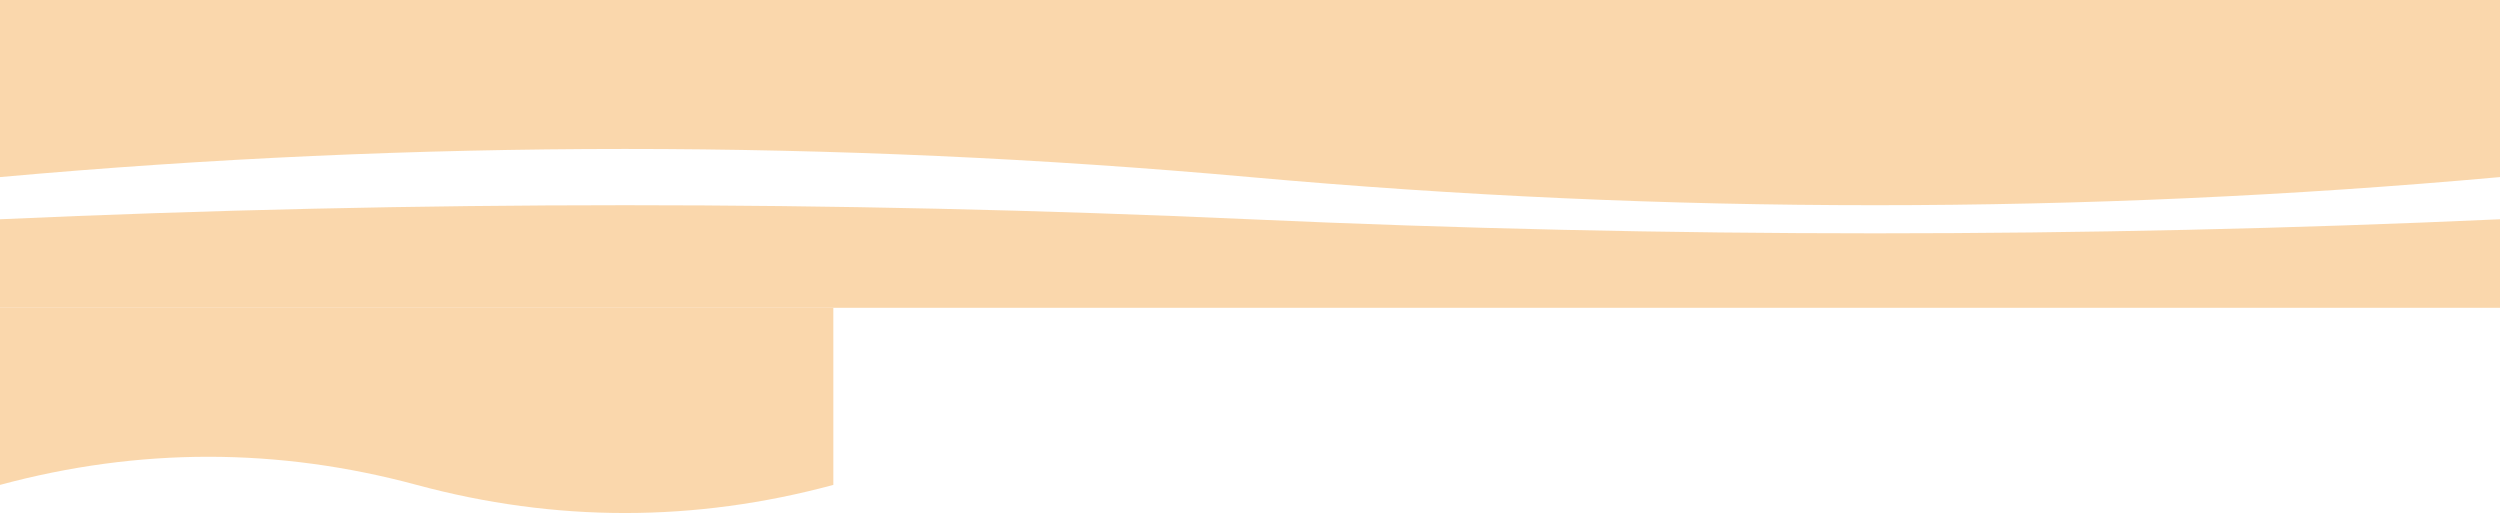 <?xml version="1.0" encoding="UTF-8" standalone="no"?>
<!-- Do not edit this file with editors other than draw.io -->

<svg
   version="1.1"
   width="1200"
   height="246.25"
   viewBox="-0.5 -0.5 1200 246.25"
   content="&lt;mxfile host=&quot;app.diagrams.net&quot; agent=&quot;Mozilla/5.0 (Windows NT 10.0; Win64; x64) AppleWebKit/537.36 (KHTML, like Gecko) Chrome/135.0.0.0 Safari/537.36&quot; version=&quot;26.1.0&quot; scale=&quot;1&quot; border=&quot;0&quot;&gt;   &lt;diagram name=&quot;Page-1&quot; id=&quot;9KYb6MRDNmrD8xtOPBSU&quot;&gt;     &lt;mxGraphModel dx=&quot;1221&quot; dy=&quot;731&quot; grid=&quot;1&quot; gridSize=&quot;10&quot; guides=&quot;1&quot; tooltips=&quot;1&quot; connect=&quot;0&quot; arrows=&quot;0&quot; fold=&quot;1&quot; page=&quot;1&quot; pageScale=&quot;1&quot; pageWidth=&quot;850&quot; pageHeight=&quot;1100&quot; math=&quot;0&quot; shadow=&quot;0&quot;&gt;       &lt;root&gt;         &lt;mxCell id=&quot;0&quot; /&gt;         &lt;mxCell id=&quot;1&quot; parent=&quot;0&quot; /&gt;         &lt;mxCell id=&quot;qBne1JTiR9Es9oDczYFt-137&quot; value=&quot;&quot; style=&quot;group;movable=0;resizable=0;rotatable=0;deletable=0;editable=0;locked=1;connectable=0;&quot; parent=&quot;1&quot; vertex=&quot;1&quot; connectable=&quot;0&quot;&gt;           &lt;mxGeometry x=&quot;1350&quot; y=&quot;160&quot; width=&quot;300&quot; height=&quot;410&quot; as=&quot;geometry&quot; /&gt;         &lt;/mxCell&gt;         &lt;mxCell id=&quot;qBne1JTiR9Es9oDczYFt-177&quot; value=&quot;&quot; style=&quot;rounded=0;whiteSpace=wrap;html=1;strokeColor=none;&quot; parent=&quot;1&quot; vertex=&quot;1&quot;&gt;           &lt;mxGeometry width=&quot;1200&quot; height=&quot;800&quot; as=&quot;geometry&quot; /&gt;         &lt;/mxCell&gt;         &lt;mxCell id=&quot;qBne1JTiR9Es9oDczYFt-181&quot; value=&quot;&quot; style=&quot;group&quot; parent=&quot;1&quot; vertex=&quot;1&quot; connectable=&quot;0&quot;&gt;           &lt;mxGeometry width=&quot;1200&quot; height=&quot;140&quot; as=&quot;geometry&quot; /&gt;         &lt;/mxCell&gt;         &lt;mxCell id=&quot;qBne1JTiR9Es9oDczYFt-180&quot; value=&quot;&quot; style=&quot;shape=document;whiteSpace=wrap;html=1;boundedLbl=1;flipH=1;fillColor=#FFFAF3;strokeColor=none;&quot; parent=&quot;qBne1JTiR9Es9oDczYFt-181&quot; vertex=&quot;1&quot;&gt;           &lt;mxGeometry y=&quot;40&quot; width=&quot;1200&quot; height=&quot;100&quot; as=&quot;geometry&quot; /&gt;         &lt;/mxCell&gt;         &lt;mxCell id=&quot;qBne1JTiR9Es9oDczYFt-179&quot; value=&quot;&quot; style=&quot;shape=document;whiteSpace=wrap;html=1;boundedLbl=1;flipH=1;fillColor=#FFEDD6;strokeColor=none;&quot; parent=&quot;qBne1JTiR9Es9oDczYFt-181&quot; vertex=&quot;1&quot;&gt;           &lt;mxGeometry y=&quot;20&quot; width=&quot;1200&quot; height=&quot;100&quot; as=&quot;geometry&quot; /&gt;         &lt;/mxCell&gt;         &lt;mxCell id=&quot;qBne1JTiR9Es9oDczYFt-178&quot; value=&quot;&quot; style=&quot;shape=document;whiteSpace=wrap;html=1;boundedLbl=1;flipH=1;fillColor=#FAD7AC;strokeColor=none;&quot; parent=&quot;qBne1JTiR9Es9oDczYFt-181&quot; vertex=&quot;1&quot;&gt;           &lt;mxGeometry width=&quot;1200&quot; height=&quot;100&quot; as=&quot;geometry&quot; /&gt;         &lt;/mxCell&gt;         &lt;mxCell id=&quot;qBne1JTiR9Es9oDczYFt-189&quot; value=&quot;&quot; style=&quot;group&quot; parent=&quot;qBne1JTiR9Es9oDczYFt-181&quot; vertex=&quot;1&quot; connectable=&quot;0&quot;&gt;           &lt;mxGeometry width=&quot;1010&quot; height=&quot;80&quot; as=&quot;geometry&quot; /&gt;         &lt;/mxCell&gt;         &lt;mxCell id=&quot;qBne1JTiR9Es9oDczYFt-190&quot; value=&quot;&quot; style=&quot;group;flipH=0;&quot; parent=&quot;qBne1JTiR9Es9oDczYFt-189&quot; vertex=&quot;1&quot; connectable=&quot;0&quot;&gt;           &lt;mxGeometry width=&quot;510&quot; height=&quot;80&quot; as=&quot;geometry&quot; /&gt;         &lt;/mxCell&gt;         &lt;mxCell id=&quot;qBne1JTiR9Es9oDczYFt-191&quot; value=&quot;Toggle View&quot; style=&quot;rounded=0;whiteSpace=wrap;html=1;fillColor=none;strokeColor=none;fontSize=30;align=left;spacing=2;spacingLeft=40;fontFamily=Georgia;&quot; parent=&quot;qBne1JTiR9Es9oDczYFt-190&quot; vertex=&quot;1&quot;&gt;           &lt;mxGeometry width=&quot;230&quot; height=&quot;80&quot; as=&quot;geometry&quot; /&gt;         &lt;/mxCell&gt;         &lt;mxCell id=&quot;qBne1JTiR9Es9oDczYFt-192&quot; value=&quot;Manage Tasks&quot; style=&quot;rounded=0;whiteSpace=wrap;html=1;fillColor=none;strokeColor=none;fontSize=30;align=left;spacing=2;spacingLeft=40;fontFamily=Georgia;&quot; parent=&quot;qBne1JTiR9Es9oDczYFt-190&quot; vertex=&quot;1&quot;&gt;           &lt;mxGeometry x=&quot;230&quot; width=&quot;280&quot; height=&quot;80&quot; as=&quot;geometry&quot; /&gt;         &lt;/mxCell&gt;         &lt;mxCell id=&quot;qBne1JTiR9Es9oDczYFt-193&quot; value=&quot;(logo goes here)&quot; style=&quot;text;html=1;align=center;verticalAlign=middle;whiteSpace=wrap;rounded=0;&quot; parent=&quot;qBne1JTiR9Es9oDczYFt-189&quot; vertex=&quot;1&quot;&gt;           &lt;mxGeometry x=&quot;950&quot; y=&quot;25&quot; width=&quot;60&quot; height=&quot;30&quot; as=&quot;geometry&quot; /&gt;         &lt;/mxCell&gt;         &lt;mxCell id=&quot;qBne1JTiR9Es9oDczYFt-187&quot; value=&quot;&quot; style=&quot;group&quot; parent=&quot;1&quot; vertex=&quot;1&quot; connectable=&quot;0&quot;&gt;           &lt;mxGeometry y=&quot;730&quot; width=&quot;1200&quot; height=&quot;70&quot; as=&quot;geometry&quot; /&gt;         &lt;/mxCell&gt;         &lt;mxCell id=&quot;qBne1JTiR9Es9oDczYFt-183&quot; value=&quot;&quot; style=&quot;shape=document;whiteSpace=wrap;html=1;boundedLbl=1;flipH=0;fillColor=#FFFAF3;strokeColor=none;flipV=1;&quot; parent=&quot;qBne1JTiR9Es9oDczYFt-187&quot; vertex=&quot;1&quot;&gt;           &lt;mxGeometry width=&quot;1200&quot; height=&quot;50&quot; as=&quot;geometry&quot; /&gt;         &lt;/mxCell&gt;         &lt;mxCell id=&quot;qBne1JTiR9Es9oDczYFt-184&quot; value=&quot;&quot; style=&quot;shape=document;whiteSpace=wrap;html=1;boundedLbl=1;flipH=0;fillColor=#FFEDD6;strokeColor=none;flipV=1;&quot; parent=&quot;qBne1JTiR9Es9oDczYFt-187&quot; vertex=&quot;1&quot;&gt;           &lt;mxGeometry y=&quot;10&quot; width=&quot;1200&quot; height=&quot;50&quot; as=&quot;geometry&quot; /&gt;         &lt;/mxCell&gt;         &lt;mxCell id=&quot;qBne1JTiR9Es9oDczYFt-185&quot; value=&quot;&quot; style=&quot;shape=document;whiteSpace=wrap;html=1;boundedLbl=1;flipH=0;fillColor=#FAD7AC;strokeColor=none;flipV=1;&quot; parent=&quot;qBne1JTiR9Es9oDczYFt-187&quot; vertex=&quot;1&quot;&gt;           &lt;mxGeometry y=&quot;20&quot; width=&quot;1200&quot; height=&quot;50&quot; as=&quot;geometry&quot; /&gt;         &lt;/mxCell&gt;         &lt;mxCell id=&quot;qBne1JTiR9Es9oDczYFt-278&quot; value=&quot;&quot; style=&quot;group&quot; parent=&quot;1&quot; connectable=&quot;0&quot; vertex=&quot;1&quot;&gt;           &lt;mxGeometry x=&quot;970&quot; y=&quot;200&quot; width=&quot;108.57&quot; height=&quot;330&quot; as=&quot;geometry&quot; /&gt;         &lt;/mxCell&gt;         &lt;mxCell id=&quot;qBne1JTiR9Es9oDczYFt-307&quot; value=&quot;&quot; style=&quot;verticalLabelPosition=bottom;verticalAlign=top;html=1;shape=mxgraph.basic.rect;fillColor2=none;strokeWidth=1;size=20;indent=5;strokeColor=none;&quot; parent=&quot;1&quot; vertex=&quot;1&quot;&gt;           &lt;mxGeometry x=&quot;1240&quot; width=&quot;400&quot; height=&quot;800&quot; as=&quot;geometry&quot; /&gt;         &lt;/mxCell&gt;         &lt;mxCell id=&quot;qBne1JTiR9Es9oDczYFt-309&quot; value=&quot;&quot; style=&quot;group;movable=1;resizable=1;rotatable=1;deletable=1;editable=1;locked=0;connectable=1;&quot; parent=&quot;1&quot; connectable=&quot;0&quot; vertex=&quot;1&quot;&gt;           &lt;mxGeometry x=&quot;30&quot; y=&quot;150&quot; width=&quot;800&quot; height=&quot;560&quot; as=&quot;geometry&quot; /&gt;         &lt;/mxCell&gt;         &lt;mxCell id=&quot;qBne1JTiR9Es9oDczYFt-198&quot; value=&quot;&quot; style=&quot;rounded=1;whiteSpace=wrap;html=1;perimeterSpacing=0;arcSize=3;strokeColor=#062639;&quot; parent=&quot;qBne1JTiR9Es9oDczYFt-309&quot; vertex=&quot;1&quot;&gt;           &lt;mxGeometry width=&quot;800&quot; height=&quot;560&quot; as=&quot;geometry&quot; /&gt;         &lt;/mxCell&gt;         &lt;mxCell id=&quot;qBne1JTiR9Es9oDczYFt-308&quot; value=&quot;&quot; style=&quot;group&quot; parent=&quot;qBne1JTiR9Es9oDczYFt-309&quot; connectable=&quot;0&quot; vertex=&quot;1&quot;&gt;           &lt;mxGeometry x=&quot;20&quot; y=&quot;20&quot; width=&quot;760.001&quot; height=&quot;520&quot; as=&quot;geometry&quot; /&gt;         &lt;/mxCell&gt;         &lt;mxCell id=&quot;qBne1JTiR9Es9oDczYFt-276&quot; value=&quot;March 2025&quot; style=&quot;rounded=0;whiteSpace=wrap;html=1;fontFamily=Georgia;fontSize=50;fontColor=#062639;strokeColor=none;fillColor=none;&quot; parent=&quot;qBne1JTiR9Es9oDczYFt-308&quot; vertex=&quot;1&quot;&gt;           &lt;mxGeometry width=&quot;760&quot; height=&quot;60&quot; as=&quot;geometry&quot; /&gt;         &lt;/mxCell&gt;         &lt;mxCell id=&quot;qBne1JTiR9Es9oDczYFt-286&quot; value=&quot;&quot; style=&quot;group&quot; parent=&quot;qBne1JTiR9Es9oDczYFt-308&quot; connectable=&quot;0&quot; vertex=&quot;1&quot;&gt;           &lt;mxGeometry y=&quot;80&quot; width=&quot;760&quot; height=&quot;40&quot; as=&quot;geometry&quot; /&gt;         &lt;/mxCell&gt;         &lt;mxCell id=&quot;qBne1JTiR9Es9oDczYFt-283&quot; value=&quot;Sun&quot; style=&quot;rounded=0;whiteSpace=wrap;html=1;strokeColor=none;strokeWidth=1;fillColor=none;fontColor=#062639;fontSize=16;fontFamily=Georgia;&quot; parent=&quot;qBne1JTiR9Es9oDczYFt-286&quot; vertex=&quot;1&quot;&gt;           &lt;mxGeometry width=&quot;108.571&quot; height=&quot;40&quot; as=&quot;geometry&quot; /&gt;         &lt;/mxCell&gt;         &lt;mxCell id=&quot;qBne1JTiR9Es9oDczYFt-279&quot; value=&quot;Mon&quot; style=&quot;rounded=0;whiteSpace=wrap;html=1;strokeColor=none;strokeWidth=1;fillColor=none;fontColor=#062639;fontSize=16;fontFamily=Georgia;&quot; parent=&quot;qBne1JTiR9Es9oDczYFt-286&quot; vertex=&quot;1&quot;&gt;           &lt;mxGeometry x=&quot;108.571&quot; width=&quot;108.571&quot; height=&quot;40&quot; as=&quot;geometry&quot; /&gt;         &lt;/mxCell&gt;         &lt;mxCell id=&quot;qBne1JTiR9Es9oDczYFt-280&quot; value=&quot;Tue&quot; style=&quot;rounded=0;whiteSpace=wrap;html=1;strokeColor=none;strokeWidth=1;fillColor=none;fontColor=#062639;fontSize=16;fontFamily=Georgia;&quot; parent=&quot;qBne1JTiR9Es9oDczYFt-286&quot; vertex=&quot;1&quot;&gt;           &lt;mxGeometry x=&quot;217.143&quot; width=&quot;108.571&quot; height=&quot;40&quot; as=&quot;geometry&quot; /&gt;         &lt;/mxCell&gt;         &lt;mxCell id=&quot;qBne1JTiR9Es9oDczYFt-281&quot; value=&quot;Wed&quot; style=&quot;rounded=0;whiteSpace=wrap;html=1;strokeColor=none;strokeWidth=1;fillColor=none;fontColor=#062639;fontSize=16;fontFamily=Georgia;&quot; parent=&quot;qBne1JTiR9Es9oDczYFt-286&quot; vertex=&quot;1&quot;&gt;           &lt;mxGeometry x=&quot;325.714&quot; width=&quot;108.571&quot; height=&quot;40&quot; as=&quot;geometry&quot; /&gt;         &lt;/mxCell&gt;         &lt;mxCell id=&quot;qBne1JTiR9Es9oDczYFt-282&quot; value=&quot;Sat&quot; style=&quot;rounded=0;whiteSpace=wrap;html=1;strokeColor=none;strokeWidth=1;fillColor=none;fontColor=#062639;fontSize=16;fontFamily=Georgia;&quot; parent=&quot;qBne1JTiR9Es9oDczYFt-286&quot; vertex=&quot;1&quot;&gt;           &lt;mxGeometry x=&quot;651.429&quot; width=&quot;108.571&quot; height=&quot;40&quot; as=&quot;geometry&quot; /&gt;         &lt;/mxCell&gt;         &lt;mxCell id=&quot;qBne1JTiR9Es9oDczYFt-284&quot; value=&quot;Fri&quot; style=&quot;rounded=0;whiteSpace=wrap;html=1;strokeColor=none;strokeWidth=1;fillColor=none;fontColor=#062639;fontSize=16;fontFamily=Georgia;&quot; parent=&quot;qBne1JTiR9Es9oDczYFt-286&quot; vertex=&quot;1&quot;&gt;           &lt;mxGeometry x=&quot;542.857&quot; width=&quot;108.571&quot; height=&quot;40&quot; as=&quot;geometry&quot; /&gt;         &lt;/mxCell&gt;         &lt;mxCell id=&quot;qBne1JTiR9Es9oDczYFt-285&quot; value=&quot;Thu&quot; style=&quot;rounded=0;whiteSpace=wrap;html=1;strokeColor=none;strokeWidth=1;fillColor=none;fontColor=#062639;fontSize=16;fontFamily=Georgia;&quot; parent=&quot;qBne1JTiR9Es9oDczYFt-286&quot; vertex=&quot;1&quot;&gt;           &lt;mxGeometry x=&quot;434.286&quot; width=&quot;108.571&quot; height=&quot;40&quot; as=&quot;geometry&quot; /&gt;         &lt;/mxCell&gt;         &lt;mxCell id=&quot;qBne1JTiR9Es9oDczYFt-287&quot; value=&quot;&amp;amp;lt;&quot; style=&quot;rounded=1;whiteSpace=wrap;html=1;fontSize=40;fontColor=#062639;strokeColor=#708E9F;strokeWidth=1;align=center;verticalAlign=middle;fontFamily=Georgia;fillColor=#F9FDFF;fontStyle=1;spacing=0;&quot; parent=&quot;qBne1JTiR9Es9oDczYFt-308&quot; vertex=&quot;1&quot;&gt;           &lt;mxGeometry width=&quot;108.571&quot; height=&quot;60&quot; as=&quot;geometry&quot; /&gt;         &lt;/mxCell&gt;         &lt;mxCell id=&quot;qBne1JTiR9Es9oDczYFt-289&quot; value=&quot;&amp;amp;gt;&quot; style=&quot;rounded=1;whiteSpace=wrap;html=1;fontSize=40;fontColor=#062639;strokeColor=#708E9F;strokeWidth=1;align=center;verticalAlign=middle;fontFamily=Georgia;fillColor=#F9FDFF;fontStyle=1;spacing=0;&quot; parent=&quot;qBne1JTiR9Es9oDczYFt-308&quot; vertex=&quot;1&quot;&gt;           &lt;mxGeometry x=&quot;651.43&quot; width=&quot;108.571&quot; height=&quot;60&quot; as=&quot;geometry&quot; /&gt;         &lt;/mxCell&gt;         &lt;mxCell id=&quot;qBne1JTiR9Es9oDczYFt-303&quot; value=&quot;&quot; style=&quot;group&quot; parent=&quot;qBne1JTiR9Es9oDczYFt-308&quot; connectable=&quot;0&quot; vertex=&quot;1&quot;&gt;           &lt;mxGeometry y=&quot;120&quot; width=&quot;760&quot; height=&quot;400&quot; as=&quot;geometry&quot; /&gt;         &lt;/mxCell&gt;         &lt;mxCell id=&quot;qBne1JTiR9Es9oDczYFt-274&quot; value=&quot;&quot; style=&quot;group;rounded=0;strokeColor=#708E9F;strokeWidth=1;align=left;verticalAlign=top;spacingLeft=8;spacing=2;fontFamily=Georgia;fontSize=16;fontColor=#062639;fillColor=#F9FDFF;container=0;&quot; parent=&quot;qBne1JTiR9Es9oDczYFt-303&quot; connectable=&quot;0&quot; vertex=&quot;1&quot;&gt;           &lt;mxGeometry width=&quot;760&quot; height=&quot;333.333&quot; as=&quot;geometry&quot; /&gt;         &lt;/mxCell&gt;         &lt;mxCell id=&quot;qBne1JTiR9Es9oDczYFt-296&quot; value=&quot;30&quot; style=&quot;rounded=0;whiteSpace=wrap;html=1;strokeColor=#708E9F;strokeWidth=1;fillColor=#F9FDFF;align=left;verticalAlign=top;spacingLeft=8;spacing=2;fontFamily=Georgia;fontSize=16;fontColor=#062639;&quot; parent=&quot;qBne1JTiR9Es9oDczYFt-303&quot; vertex=&quot;1&quot;&gt;           &lt;mxGeometry y=&quot;333.333&quot; width=&quot;108.571&quot; height=&quot;66.667&quot; as=&quot;geometry&quot; /&gt;         &lt;/mxCell&gt;         &lt;mxCell id=&quot;qBne1JTiR9Es9oDczYFt-297&quot; value=&quot;31&quot; style=&quot;rounded=0;whiteSpace=wrap;html=1;strokeColor=#708E9F;strokeWidth=1;fillColor=#F9FDFF;align=left;verticalAlign=top;spacingLeft=8;spacing=2;fontFamily=Georgia;fontSize=16;fontColor=#062639;&quot; parent=&quot;qBne1JTiR9Es9oDczYFt-303&quot; vertex=&quot;1&quot;&gt;           &lt;mxGeometry x=&quot;108.571&quot; y=&quot;333.333&quot; width=&quot;108.571&quot; height=&quot;66.667&quot; as=&quot;geometry&quot; /&gt;         &lt;/mxCell&gt;         &lt;mxCell id=&quot;qBne1JTiR9Es9oDczYFt-298&quot; value=&quot;1&quot; style=&quot;rounded=0;whiteSpace=wrap;html=1;strokeColor=#708E9F;strokeWidth=1;fillColor=#E3E9ED;align=left;verticalAlign=top;spacingLeft=8;spacing=2;fontFamily=Georgia;fontSize=16;fontColor=#062639;&quot; parent=&quot;qBne1JTiR9Es9oDczYFt-303&quot; vertex=&quot;1&quot;&gt;           &lt;mxGeometry x=&quot;217.143&quot; y=&quot;333.333&quot; width=&quot;108.571&quot; height=&quot;66.667&quot; as=&quot;geometry&quot; /&gt;         &lt;/mxCell&gt;         &lt;mxCell id=&quot;qBne1JTiR9Es9oDczYFt-299&quot; value=&quot;2&quot; style=&quot;rounded=0;whiteSpace=wrap;html=1;strokeColor=#708E9F;strokeWidth=1;fillColor=#E3E9ED;align=left;verticalAlign=top;spacingLeft=8;spacing=2;fontFamily=Georgia;fontSize=16;fontColor=#062639;&quot; parent=&quot;qBne1JTiR9Es9oDczYFt-303&quot; vertex=&quot;1&quot;&gt;           &lt;mxGeometry x=&quot;325.714&quot; y=&quot;333.333&quot; width=&quot;108.571&quot; height=&quot;66.667&quot; as=&quot;geometry&quot; /&gt;         &lt;/mxCell&gt;         &lt;mxCell id=&quot;qBne1JTiR9Es9oDczYFt-300&quot; value=&quot;3&quot; style=&quot;rounded=0;whiteSpace=wrap;html=1;strokeColor=#708E9F;strokeWidth=1;fillColor=#E3E9ED;align=left;verticalAlign=top;spacingLeft=8;spacing=2;fontFamily=Georgia;fontSize=16;fontColor=#062639;&quot; parent=&quot;qBne1JTiR9Es9oDczYFt-303&quot; vertex=&quot;1&quot;&gt;           &lt;mxGeometry x=&quot;434.286&quot; y=&quot;333.333&quot; width=&quot;108.571&quot; height=&quot;66.667&quot; as=&quot;geometry&quot; /&gt;         &lt;/mxCell&gt;         &lt;mxCell id=&quot;qBne1JTiR9Es9oDczYFt-301&quot; value=&quot;4&quot; style=&quot;rounded=0;whiteSpace=wrap;html=1;strokeColor=#708E9F;strokeWidth=1;fillColor=#E3E9ED;align=left;verticalAlign=top;spacingLeft=8;spacing=2;fontFamily=Georgia;fontSize=16;fontColor=#062639;&quot; parent=&quot;qBne1JTiR9Es9oDczYFt-303&quot; vertex=&quot;1&quot;&gt;           &lt;mxGeometry x=&quot;542.857&quot; y=&quot;333.333&quot; width=&quot;108.571&quot; height=&quot;66.667&quot; as=&quot;geometry&quot; /&gt;         &lt;/mxCell&gt;         &lt;mxCell id=&quot;qBne1JTiR9Es9oDczYFt-302&quot; value=&quot;5&quot; style=&quot;rounded=0;whiteSpace=wrap;html=1;strokeColor=#708E9F;strokeWidth=1;fillColor=#E3E9ED;align=left;verticalAlign=top;spacingLeft=8;spacing=2;fontFamily=Georgia;fontSize=16;fontColor=#062639;&quot; parent=&quot;qBne1JTiR9Es9oDczYFt-303&quot; vertex=&quot;1&quot;&gt;           &lt;mxGeometry x=&quot;651.429&quot; y=&quot;333.333&quot; width=&quot;108.571&quot; height=&quot;66.667&quot; as=&quot;geometry&quot; /&gt;         &lt;/mxCell&gt;         &lt;mxCell id=&quot;qBne1JTiR9Es9oDczYFt-237&quot; value=&quot;&quot; style=&quot;group;rounded=0;strokeColor=#708E9F;strokeWidth=1;align=left;verticalAlign=top;spacingLeft=8;spacing=2;fontFamily=Georgia;fontSize=16;fontColor=#062639;fillColor=#F9FDFF;container=0;&quot; parent=&quot;qBne1JTiR9Es9oDczYFt-303&quot; connectable=&quot;0&quot; vertex=&quot;1&quot;&gt;           &lt;mxGeometry width=&quot;108.571&quot; height=&quot;333.333&quot; as=&quot;geometry&quot; /&gt;         &lt;/mxCell&gt;         &lt;mxCell id=&quot;qBne1JTiR9Es9oDczYFt-238&quot; value=&quot;&quot; style=&quot;group;rounded=0;strokeColor=#708E9F;strokeWidth=1;align=left;verticalAlign=top;spacingLeft=8;spacing=2;fontFamily=Georgia;fontSize=16;fontColor=#062639;fillColor=#F9FDFF;container=0;&quot; parent=&quot;qBne1JTiR9Es9oDczYFt-303&quot; connectable=&quot;0&quot; vertex=&quot;1&quot;&gt;           &lt;mxGeometry x=&quot;108.571&quot; width=&quot;108.571&quot; height=&quot;333.333&quot; as=&quot;geometry&quot; /&gt;         &lt;/mxCell&gt;         &lt;mxCell id=&quot;qBne1JTiR9Es9oDczYFt-244&quot; value=&quot;&quot; style=&quot;group;rounded=0;strokeColor=#708E9F;strokeWidth=1;align=left;verticalAlign=top;spacingLeft=8;spacing=2;fontFamily=Georgia;fontSize=16;fontColor=#062639;fillColor=#F9FDFF;container=0;&quot; parent=&quot;qBne1JTiR9Es9oDczYFt-303&quot; connectable=&quot;0&quot; vertex=&quot;1&quot;&gt;           &lt;mxGeometry x=&quot;217.143&quot; width=&quot;108.571&quot; height=&quot;333.333&quot; as=&quot;geometry&quot; /&gt;         &lt;/mxCell&gt;         &lt;mxCell id=&quot;qBne1JTiR9Es9oDczYFt-250&quot; value=&quot;&quot; style=&quot;group;rounded=0;strokeColor=#708E9F;strokeWidth=1;align=left;verticalAlign=top;spacingLeft=8;spacing=2;fontFamily=Georgia;fontSize=16;fontColor=#062639;fillColor=#F9FDFF;container=0;&quot; parent=&quot;qBne1JTiR9Es9oDczYFt-303&quot; connectable=&quot;0&quot; vertex=&quot;1&quot;&gt;           &lt;mxGeometry x=&quot;325.714&quot; width=&quot;108.571&quot; height=&quot;333.333&quot; as=&quot;geometry&quot; /&gt;         &lt;/mxCell&gt;         &lt;mxCell id=&quot;qBne1JTiR9Es9oDczYFt-256&quot; value=&quot;&quot; style=&quot;group;rounded=0;strokeColor=#708E9F;strokeWidth=1;align=left;verticalAlign=top;spacingLeft=8;spacing=2;fontFamily=Georgia;fontSize=16;fontColor=#062639;fillColor=#F9FDFF;container=0;&quot; parent=&quot;qBne1JTiR9Es9oDczYFt-303&quot; connectable=&quot;0&quot; vertex=&quot;1&quot;&gt;           &lt;mxGeometry x=&quot;434.286&quot; width=&quot;108.571&quot; height=&quot;333.333&quot; as=&quot;geometry&quot; /&gt;         &lt;/mxCell&gt;         &lt;mxCell id=&quot;qBne1JTiR9Es9oDczYFt-262&quot; value=&quot;&quot; style=&quot;group;rounded=0;strokeColor=#708E9F;strokeWidth=1;align=left;verticalAlign=top;spacingLeft=8;spacing=2;fontFamily=Georgia;fontSize=16;fontColor=#062639;fillColor=#F9FDFF;container=0;&quot; parent=&quot;qBne1JTiR9Es9oDczYFt-303&quot; connectable=&quot;0&quot; vertex=&quot;1&quot;&gt;           &lt;mxGeometry x=&quot;542.857&quot; width=&quot;108.571&quot; height=&quot;333.333&quot; as=&quot;geometry&quot; /&gt;         &lt;/mxCell&gt;         &lt;mxCell id=&quot;qBne1JTiR9Es9oDczYFt-268&quot; value=&quot;&quot; style=&quot;group;rounded=0;strokeColor=#708E9F;strokeWidth=1;align=left;verticalAlign=top;spacingLeft=8;spacing=2;fontFamily=Georgia;fontSize=16;fontColor=#062639;fillColor=#F9FDFF;container=0;&quot; parent=&quot;qBne1JTiR9Es9oDczYFt-303&quot; connectable=&quot;0&quot; vertex=&quot;1&quot;&gt;           &lt;mxGeometry x=&quot;651.429&quot; width=&quot;108.571&quot; height=&quot;333.333&quot; as=&quot;geometry&quot; /&gt;         &lt;/mxCell&gt;         &lt;mxCell id=&quot;qBne1JTiR9Es9oDczYFt-203&quot; value=&quot;2&quot; style=&quot;rounded=0;whiteSpace=wrap;html=1;strokeColor=#708E9F;strokeWidth=1;fillColor=#F9FDFF;align=left;verticalAlign=top;spacingLeft=8;spacing=2;fontFamily=Georgia;fontSize=16;fontColor=#062639;&quot; parent=&quot;qBne1JTiR9Es9oDczYFt-303&quot; vertex=&quot;1&quot;&gt;           &lt;mxGeometry y=&quot;66.667&quot; width=&quot;108.571&quot; height=&quot;66.667&quot; as=&quot;geometry&quot; /&gt;         &lt;/mxCell&gt;         &lt;mxCell id=&quot;qBne1JTiR9Es9oDczYFt-204&quot; value=&quot;9&quot; style=&quot;rounded=0;whiteSpace=wrap;html=1;strokeColor=#708E9F;strokeWidth=1;fillColor=#F9FDFF;align=left;verticalAlign=top;spacingLeft=8;spacing=2;fontFamily=Georgia;fontSize=16;fontColor=#062639;&quot; parent=&quot;qBne1JTiR9Es9oDczYFt-303&quot; vertex=&quot;1&quot;&gt;           &lt;mxGeometry y=&quot;133.333&quot; width=&quot;108.571&quot; height=&quot;66.667&quot; as=&quot;geometry&quot; /&gt;         &lt;/mxCell&gt;         &lt;mxCell id=&quot;qBne1JTiR9Es9oDczYFt-205&quot; value=&quot;16&quot; style=&quot;rounded=0;whiteSpace=wrap;html=1;strokeColor=#708E9F;strokeWidth=1;fillColor=#F9FDFF;align=left;verticalAlign=top;spacingLeft=8;spacing=2;fontFamily=Georgia;fontSize=16;fontColor=#062639;&quot; parent=&quot;qBne1JTiR9Es9oDczYFt-303&quot; vertex=&quot;1&quot;&gt;           &lt;mxGeometry y=&quot;200&quot; width=&quot;108.571&quot; height=&quot;66.667&quot; as=&quot;geometry&quot; /&gt;         &lt;/mxCell&gt;         &lt;mxCell id=&quot;qBne1JTiR9Es9oDczYFt-206&quot; value=&quot;23&quot; style=&quot;rounded=0;whiteSpace=wrap;html=1;strokeColor=#708E9F;strokeWidth=1;fillColor=#F9FDFF;align=left;verticalAlign=top;spacingLeft=8;spacing=2;fontFamily=Georgia;fontSize=16;fontColor=#062639;&quot; parent=&quot;qBne1JTiR9Es9oDczYFt-303&quot; vertex=&quot;1&quot;&gt;           &lt;mxGeometry y=&quot;266.667&quot; width=&quot;108.571&quot; height=&quot;66.667&quot; as=&quot;geometry&quot; /&gt;         &lt;/mxCell&gt;         &lt;mxCell id=&quot;qBne1JTiR9Es9oDczYFt-202&quot; value=&quot;23&quot; style=&quot;rounded=0;whiteSpace=wrap;html=1;strokeColor=#708E9F;strokeWidth=1;fillColor=#E3E9ED;align=left;verticalAlign=top;spacingLeft=8;spacing=2;fontFamily=Georgia;fontSize=16;fontColor=#062639;&quot; parent=&quot;qBne1JTiR9Es9oDczYFt-303&quot; vertex=&quot;1&quot;&gt;           &lt;mxGeometry width=&quot;108.571&quot; height=&quot;66.667&quot; as=&quot;geometry&quot; /&gt;         &lt;/mxCell&gt;         &lt;mxCell id=&quot;qBne1JTiR9Es9oDczYFt-239&quot; value=&quot;24&quot; style=&quot;rounded=0;whiteSpace=wrap;html=1;strokeColor=#708E9F;strokeWidth=1;fillColor=#E3E9ED;align=left;verticalAlign=top;spacingLeft=8;spacing=2;fontFamily=Georgia;fontSize=16;fontColor=#062639;&quot; parent=&quot;qBne1JTiR9Es9oDczYFt-303&quot; vertex=&quot;1&quot;&gt;           &lt;mxGeometry x=&quot;108.571&quot; width=&quot;108.571&quot; height=&quot;66.667&quot; as=&quot;geometry&quot; /&gt;         &lt;/mxCell&gt;         &lt;mxCell id=&quot;qBne1JTiR9Es9oDczYFt-240&quot; value=&quot;3&quot; style=&quot;rounded=0;whiteSpace=wrap;html=1;strokeColor=#708E9F;strokeWidth=1;fillColor=#F9FDFF;align=left;verticalAlign=top;spacingLeft=8;spacing=2;fontFamily=Georgia;fontSize=16;fontColor=#062639;&quot; parent=&quot;qBne1JTiR9Es9oDczYFt-303&quot; vertex=&quot;1&quot;&gt;           &lt;mxGeometry x=&quot;108.571&quot; y=&quot;66.667&quot; width=&quot;108.571&quot; height=&quot;66.667&quot; as=&quot;geometry&quot; /&gt;         &lt;/mxCell&gt;         &lt;mxCell id=&quot;qBne1JTiR9Es9oDczYFt-242&quot; value=&quot;17&quot; style=&quot;rounded=0;whiteSpace=wrap;html=1;strokeColor=#708E9F;strokeWidth=1;fillColor=#F9FDFF;align=left;verticalAlign=top;spacingLeft=8;spacing=2;fontFamily=Georgia;fontSize=16;fontColor=#062639;&quot; parent=&quot;qBne1JTiR9Es9oDczYFt-303&quot; vertex=&quot;1&quot;&gt;           &lt;mxGeometry x=&quot;108.571&quot; y=&quot;200&quot; width=&quot;108.571&quot; height=&quot;66.667&quot; as=&quot;geometry&quot; /&gt;         &lt;/mxCell&gt;         &lt;mxCell id=&quot;qBne1JTiR9Es9oDczYFt-243&quot; value=&quot;24&quot; style=&quot;rounded=0;whiteSpace=wrap;html=1;strokeColor=#708E9F;strokeWidth=1;fillColor=#F9FDFF;align=left;verticalAlign=top;spacingLeft=8;spacing=2;fontFamily=Georgia;fontSize=16;fontColor=#062639;&quot; parent=&quot;qBne1JTiR9Es9oDczYFt-303&quot; vertex=&quot;1&quot;&gt;           &lt;mxGeometry x=&quot;108.571&quot; y=&quot;266.667&quot; width=&quot;108.571&quot; height=&quot;66.667&quot; as=&quot;geometry&quot; /&gt;         &lt;/mxCell&gt;         &lt;mxCell id=&quot;qBne1JTiR9Es9oDczYFt-245&quot; value=&quot;25&quot; style=&quot;rounded=0;whiteSpace=wrap;html=1;strokeColor=#708E9F;strokeWidth=1;fillColor=#E3E9ED;align=left;verticalAlign=top;spacingLeft=8;spacing=2;fontFamily=Georgia;fontSize=16;fontColor=#062639;&quot; parent=&quot;qBne1JTiR9Es9oDczYFt-303&quot; vertex=&quot;1&quot;&gt;           &lt;mxGeometry x=&quot;217.143&quot; width=&quot;108.571&quot; height=&quot;66.667&quot; as=&quot;geometry&quot; /&gt;         &lt;/mxCell&gt;         &lt;mxCell id=&quot;qBne1JTiR9Es9oDczYFt-246&quot; value=&quot;4&quot; style=&quot;rounded=0;whiteSpace=wrap;html=1;strokeColor=#708E9F;strokeWidth=1;fillColor=#F9FDFF;align=left;verticalAlign=top;spacingLeft=8;spacing=2;fontFamily=Georgia;fontSize=16;fontColor=#062639;&quot; parent=&quot;qBne1JTiR9Es9oDczYFt-303&quot; vertex=&quot;1&quot;&gt;           &lt;mxGeometry x=&quot;217.143&quot; y=&quot;66.667&quot; width=&quot;108.571&quot; height=&quot;66.667&quot; as=&quot;geometry&quot; /&gt;         &lt;/mxCell&gt;         &lt;mxCell id=&quot;qBne1JTiR9Es9oDczYFt-247&quot; value=&quot;11&quot; style=&quot;rounded=0;whiteSpace=wrap;html=1;strokeColor=#708E9F;strokeWidth=1;fillColor=#F9FDFF;align=left;verticalAlign=top;spacingLeft=8;spacing=2;fontFamily=Georgia;fontSize=16;fontColor=#062639;&quot; parent=&quot;qBne1JTiR9Es9oDczYFt-303&quot; vertex=&quot;1&quot;&gt;           &lt;mxGeometry x=&quot;217.143&quot; y=&quot;133.333&quot; width=&quot;108.571&quot; height=&quot;66.667&quot; as=&quot;geometry&quot; /&gt;         &lt;/mxCell&gt;         &lt;mxCell id=&quot;qBne1JTiR9Es9oDczYFt-248&quot; value=&quot;18&quot; style=&quot;rounded=0;whiteSpace=wrap;html=1;strokeColor=#708E9F;strokeWidth=1;fillColor=#F9FDFF;align=left;verticalAlign=top;spacingLeft=8;spacing=2;fontFamily=Georgia;fontSize=16;fontColor=#062639;&quot; parent=&quot;qBne1JTiR9Es9oDczYFt-303&quot; vertex=&quot;1&quot;&gt;           &lt;mxGeometry x=&quot;217.143&quot; y=&quot;200&quot; width=&quot;108.571&quot; height=&quot;66.667&quot; as=&quot;geometry&quot; /&gt;         &lt;/mxCell&gt;         &lt;mxCell id=&quot;qBne1JTiR9Es9oDczYFt-249&quot; value=&quot;25&quot; style=&quot;rounded=0;whiteSpace=wrap;html=1;strokeColor=#708E9F;strokeWidth=1;fillColor=#F9FDFF;align=left;verticalAlign=top;spacingLeft=8;spacing=2;fontFamily=Georgia;fontSize=16;fontColor=#062639;&quot; parent=&quot;qBne1JTiR9Es9oDczYFt-303&quot; vertex=&quot;1&quot;&gt;           &lt;mxGeometry x=&quot;217.143&quot; y=&quot;266.667&quot; width=&quot;108.571&quot; height=&quot;66.667&quot; as=&quot;geometry&quot; /&gt;         &lt;/mxCell&gt;         &lt;mxCell id=&quot;qBne1JTiR9Es9oDczYFt-251&quot; value=&quot;26&quot; style=&quot;rounded=0;whiteSpace=wrap;html=1;strokeColor=#708E9F;strokeWidth=1;fillColor=#E3E9ED;align=left;verticalAlign=top;spacingLeft=8;spacing=2;fontFamily=Georgia;fontSize=16;fontColor=#062639;&quot; parent=&quot;qBne1JTiR9Es9oDczYFt-303&quot; vertex=&quot;1&quot;&gt;           &lt;mxGeometry x=&quot;325.714&quot; width=&quot;108.571&quot; height=&quot;66.667&quot; as=&quot;geometry&quot; /&gt;         &lt;/mxCell&gt;         &lt;mxCell id=&quot;qBne1JTiR9Es9oDczYFt-252&quot; value=&quot;5&quot; style=&quot;rounded=0;whiteSpace=wrap;html=1;strokeColor=#708E9F;strokeWidth=1;fillColor=#F9FDFF;align=left;verticalAlign=top;spacingLeft=8;spacing=2;fontFamily=Georgia;fontSize=16;fontColor=#062639;&quot; parent=&quot;qBne1JTiR9Es9oDczYFt-303&quot; vertex=&quot;1&quot;&gt;           &lt;mxGeometry x=&quot;325.714&quot; y=&quot;66.667&quot; width=&quot;108.571&quot; height=&quot;66.667&quot; as=&quot;geometry&quot; /&gt;         &lt;/mxCell&gt;         &lt;mxCell id=&quot;qBne1JTiR9Es9oDczYFt-253&quot; value=&quot;12&quot; style=&quot;rounded=0;whiteSpace=wrap;html=1;strokeColor=#708E9F;strokeWidth=1;fillColor=#F9FDFF;align=left;verticalAlign=top;spacingLeft=8;spacing=2;fontFamily=Georgia;fontSize=16;fontColor=#062639;&quot; parent=&quot;qBne1JTiR9Es9oDczYFt-303&quot; vertex=&quot;1&quot;&gt;           &lt;mxGeometry x=&quot;325.714&quot; y=&quot;133.333&quot; width=&quot;108.571&quot; height=&quot;66.667&quot; as=&quot;geometry&quot; /&gt;         &lt;/mxCell&gt;         &lt;mxCell id=&quot;qBne1JTiR9Es9oDczYFt-254&quot; value=&quot;19&quot; style=&quot;rounded=0;whiteSpace=wrap;html=1;strokeColor=#708E9F;strokeWidth=1;fillColor=#F9FDFF;align=left;verticalAlign=top;spacingLeft=8;spacing=2;fontFamily=Georgia;fontSize=16;fontColor=#062639;&quot; parent=&quot;qBne1JTiR9Es9oDczYFt-303&quot; vertex=&quot;1&quot;&gt;           &lt;mxGeometry x=&quot;325.714&quot; y=&quot;200&quot; width=&quot;108.571&quot; height=&quot;66.667&quot; as=&quot;geometry&quot; /&gt;         &lt;/mxCell&gt;         &lt;mxCell id=&quot;qBne1JTiR9Es9oDczYFt-255&quot; value=&quot;26&quot; style=&quot;rounded=0;whiteSpace=wrap;html=1;strokeColor=#708E9F;strokeWidth=1;fillColor=#F9FDFF;align=left;verticalAlign=top;spacingLeft=8;spacing=2;fontFamily=Georgia;fontSize=16;fontColor=#062639;&quot; parent=&quot;qBne1JTiR9Es9oDczYFt-303&quot; vertex=&quot;1&quot;&gt;           &lt;mxGeometry x=&quot;325.714&quot; y=&quot;266.667&quot; width=&quot;108.571&quot; height=&quot;66.667&quot; as=&quot;geometry&quot; /&gt;         &lt;/mxCell&gt;         &lt;mxCell id=&quot;qBne1JTiR9Es9oDczYFt-257&quot; value=&quot;27&quot; style=&quot;rounded=0;whiteSpace=wrap;html=1;strokeColor=#708E9F;strokeWidth=1;fillColor=#E3E9ED;align=left;verticalAlign=top;spacingLeft=8;spacing=2;fontFamily=Georgia;fontSize=16;fontColor=#062639;&quot; parent=&quot;qBne1JTiR9Es9oDczYFt-303&quot; vertex=&quot;1&quot;&gt;           &lt;mxGeometry x=&quot;434.286&quot; width=&quot;108.571&quot; height=&quot;66.667&quot; as=&quot;geometry&quot; /&gt;         &lt;/mxCell&gt;         &lt;mxCell id=&quot;qBne1JTiR9Es9oDczYFt-258&quot; value=&quot;6&quot; style=&quot;rounded=0;whiteSpace=wrap;html=1;strokeColor=#708E9F;strokeWidth=1;fillColor=#F9FDFF;align=left;verticalAlign=top;spacingLeft=8;spacing=2;fontFamily=Georgia;fontSize=16;fontColor=#062639;&quot; parent=&quot;qBne1JTiR9Es9oDczYFt-303&quot; vertex=&quot;1&quot;&gt;           &lt;mxGeometry x=&quot;434.286&quot; y=&quot;66.667&quot; width=&quot;108.571&quot; height=&quot;66.667&quot; as=&quot;geometry&quot; /&gt;         &lt;/mxCell&gt;         &lt;mxCell id=&quot;qBne1JTiR9Es9oDczYFt-259&quot; value=&quot;13&quot; style=&quot;rounded=0;whiteSpace=wrap;html=1;strokeColor=#708E9F;strokeWidth=1;fillColor=#F9FDFF;align=left;verticalAlign=top;spacingLeft=8;spacing=2;fontFamily=Georgia;fontSize=16;fontColor=#062639;&quot; parent=&quot;qBne1JTiR9Es9oDczYFt-303&quot; vertex=&quot;1&quot;&gt;           &lt;mxGeometry x=&quot;434.286&quot; y=&quot;133.333&quot; width=&quot;108.571&quot; height=&quot;66.667&quot; as=&quot;geometry&quot; /&gt;         &lt;/mxCell&gt;         &lt;mxCell id=&quot;qBne1JTiR9Es9oDczYFt-260&quot; value=&quot;20&quot; style=&quot;rounded=0;whiteSpace=wrap;html=1;strokeColor=#708E9F;strokeWidth=1;fillColor=#F9FDFF;align=left;verticalAlign=top;spacingLeft=8;spacing=2;fontFamily=Georgia;fontSize=16;fontColor=#062639;&quot; parent=&quot;qBne1JTiR9Es9oDczYFt-303&quot; vertex=&quot;1&quot;&gt;           &lt;mxGeometry x=&quot;434.286&quot; y=&quot;200&quot; width=&quot;108.571&quot; height=&quot;66.667&quot; as=&quot;geometry&quot; /&gt;         &lt;/mxCell&gt;         &lt;mxCell id=&quot;qBne1JTiR9Es9oDczYFt-261&quot; value=&quot;27&quot; style=&quot;rounded=0;whiteSpace=wrap;html=1;strokeColor=#708E9F;strokeWidth=1;fillColor=#F9FDFF;align=left;verticalAlign=top;spacingLeft=8;spacing=2;fontFamily=Georgia;fontSize=16;fontColor=#062639;&quot; parent=&quot;qBne1JTiR9Es9oDczYFt-303&quot; vertex=&quot;1&quot;&gt;           &lt;mxGeometry x=&quot;434.286&quot; y=&quot;266.667&quot; width=&quot;108.571&quot; height=&quot;66.667&quot; as=&quot;geometry&quot; /&gt;         &lt;/mxCell&gt;         &lt;mxCell id=&quot;qBne1JTiR9Es9oDczYFt-263&quot; value=&quot;28&quot; style=&quot;rounded=0;whiteSpace=wrap;html=1;strokeColor=#708E9F;strokeWidth=1;fillColor=#E3E9ED;align=left;verticalAlign=top;spacingLeft=8;spacing=2;fontFamily=Georgia;fontSize=16;fontColor=#062639;&quot; parent=&quot;qBne1JTiR9Es9oDczYFt-303&quot; vertex=&quot;1&quot;&gt;           &lt;mxGeometry x=&quot;542.857&quot; width=&quot;108.571&quot; height=&quot;66.667&quot; as=&quot;geometry&quot; /&gt;         &lt;/mxCell&gt;         &lt;mxCell id=&quot;qBne1JTiR9Es9oDczYFt-264&quot; value=&quot;7&quot; style=&quot;rounded=0;whiteSpace=wrap;html=1;strokeColor=#708E9F;strokeWidth=1;fillColor=#F9FDFF;align=left;verticalAlign=top;spacingLeft=8;spacing=2;fontFamily=Georgia;fontSize=16;fontColor=#062639;&quot; parent=&quot;qBne1JTiR9Es9oDczYFt-303&quot; vertex=&quot;1&quot;&gt;           &lt;mxGeometry x=&quot;542.857&quot; y=&quot;66.667&quot; width=&quot;108.571&quot; height=&quot;66.667&quot; as=&quot;geometry&quot; /&gt;         &lt;/mxCell&gt;         &lt;mxCell id=&quot;qBne1JTiR9Es9oDczYFt-265&quot; value=&quot;14&quot; style=&quot;rounded=0;whiteSpace=wrap;html=1;strokeColor=#708E9F;strokeWidth=1;fillColor=#F9FDFF;align=left;verticalAlign=top;spacingLeft=8;spacing=2;fontFamily=Georgia;fontSize=16;fontColor=#062639;&quot; parent=&quot;qBne1JTiR9Es9oDczYFt-303&quot; vertex=&quot;1&quot;&gt;           &lt;mxGeometry x=&quot;542.857&quot; y=&quot;133.333&quot; width=&quot;108.571&quot; height=&quot;66.667&quot; as=&quot;geometry&quot; /&gt;         &lt;/mxCell&gt;         &lt;mxCell id=&quot;qBne1JTiR9Es9oDczYFt-266&quot; value=&quot;21&quot; style=&quot;rounded=0;whiteSpace=wrap;html=1;strokeColor=#708E9F;strokeWidth=1;fillColor=#F9FDFF;align=left;verticalAlign=top;spacingLeft=8;spacing=2;fontFamily=Georgia;fontSize=16;fontColor=#062639;&quot; parent=&quot;qBne1JTiR9Es9oDczYFt-303&quot; vertex=&quot;1&quot;&gt;           &lt;mxGeometry x=&quot;542.857&quot; y=&quot;200&quot; width=&quot;108.571&quot; height=&quot;66.667&quot; as=&quot;geometry&quot; /&gt;         &lt;/mxCell&gt;         &lt;mxCell id=&quot;qBne1JTiR9Es9oDczYFt-267&quot; value=&quot;28&quot; style=&quot;rounded=0;whiteSpace=wrap;html=1;strokeColor=#708E9F;strokeWidth=1;fillColor=#F9FDFF;align=left;verticalAlign=top;spacingLeft=8;spacing=2;fontFamily=Georgia;fontSize=16;fontColor=#062639;&quot; parent=&quot;qBne1JTiR9Es9oDczYFt-303&quot; vertex=&quot;1&quot;&gt;           &lt;mxGeometry x=&quot;542.857&quot; y=&quot;266.667&quot; width=&quot;108.571&quot; height=&quot;66.667&quot; as=&quot;geometry&quot; /&gt;         &lt;/mxCell&gt;         &lt;mxCell id=&quot;qBne1JTiR9Es9oDczYFt-269&quot; value=&quot;1&quot; style=&quot;rounded=0;whiteSpace=wrap;html=1;strokeColor=#708E9F;strokeWidth=1;fillColor=#F9FDFF;fontSize=16;verticalAlign=top;align=left;fontFamily=Georgia;fontColor=#062639;spacing=2;spacingLeft=8;&quot; parent=&quot;qBne1JTiR9Es9oDczYFt-303&quot; vertex=&quot;1&quot;&gt;           &lt;mxGeometry x=&quot;651.429&quot; width=&quot;108.571&quot; height=&quot;66.667&quot; as=&quot;geometry&quot; /&gt;         &lt;/mxCell&gt;         &lt;mxCell id=&quot;qBne1JTiR9Es9oDczYFt-270&quot; value=&quot;8&quot; style=&quot;rounded=0;whiteSpace=wrap;html=1;strokeColor=#708E9F;strokeWidth=1;fillColor=#F9FDFF;align=left;verticalAlign=top;spacingLeft=8;spacing=2;fontFamily=Georgia;fontSize=16;fontColor=#062639;&quot; parent=&quot;qBne1JTiR9Es9oDczYFt-303&quot; vertex=&quot;1&quot;&gt;           &lt;mxGeometry x=&quot;651.429&quot; y=&quot;66.667&quot; width=&quot;108.571&quot; height=&quot;66.667&quot; as=&quot;geometry&quot; /&gt;         &lt;/mxCell&gt;         &lt;mxCell id=&quot;qBne1JTiR9Es9oDczYFt-271&quot; value=&quot;15&quot; style=&quot;rounded=0;whiteSpace=wrap;html=1;strokeColor=#708E9F;strokeWidth=1;fillColor=#F9FDFF;align=left;verticalAlign=top;spacingLeft=8;spacing=2;fontFamily=Georgia;fontSize=16;fontColor=#062639;&quot; parent=&quot;qBne1JTiR9Es9oDczYFt-303&quot; vertex=&quot;1&quot;&gt;           &lt;mxGeometry x=&quot;651.429&quot; y=&quot;133.333&quot; width=&quot;108.571&quot; height=&quot;66.667&quot; as=&quot;geometry&quot; /&gt;         &lt;/mxCell&gt;         &lt;mxCell id=&quot;qBne1JTiR9Es9oDczYFt-272&quot; value=&quot;22&quot; style=&quot;rounded=0;whiteSpace=wrap;html=1;strokeColor=#708E9F;strokeWidth=1;fillColor=#F9FDFF;align=left;verticalAlign=top;spacingLeft=8;spacing=2;fontFamily=Georgia;fontSize=16;fontColor=#062639;&quot; parent=&quot;qBne1JTiR9Es9oDczYFt-303&quot; vertex=&quot;1&quot;&gt;           &lt;mxGeometry x=&quot;651.429&quot; y=&quot;200&quot; width=&quot;108.571&quot; height=&quot;66.667&quot; as=&quot;geometry&quot; /&gt;         &lt;/mxCell&gt;         &lt;mxCell id=&quot;qBne1JTiR9Es9oDczYFt-273&quot; value=&quot;29&quot; style=&quot;rounded=0;whiteSpace=wrap;html=1;strokeColor=#708E9F;strokeWidth=1;fillColor=#F9FDFF;align=left;verticalAlign=top;spacingLeft=8;spacing=2;fontFamily=Georgia;fontSize=16;fontColor=#062639;&quot; parent=&quot;qBne1JTiR9Es9oDczYFt-303&quot; vertex=&quot;1&quot;&gt;           &lt;mxGeometry x=&quot;651.429&quot; y=&quot;266.667&quot; width=&quot;108.571&quot; height=&quot;66.667&quot; as=&quot;geometry&quot; /&gt;         &lt;/mxCell&gt;         &lt;mxCell id=&quot;qBne1JTiR9Es9oDczYFt-241&quot; value=&quot;10&quot; style=&quot;rounded=0;whiteSpace=wrap;html=1;strokeColor=#456B82;strokeWidth=2;fillColor=#ABBEC9;align=left;verticalAlign=top;spacingLeft=8;spacing=2;fontFamily=Georgia;fontSize=16;fontColor=#062639;&quot; parent=&quot;qBne1JTiR9Es9oDczYFt-303&quot; vertex=&quot;1&quot;&gt;           &lt;mxGeometry x=&quot;108.571&quot; y=&quot;133.333&quot; width=&quot;108.571&quot; height=&quot;66.667&quot; as=&quot;geometry&quot; /&gt;         &lt;/mxCell&gt;         &lt;mxCell id=&quot;qBne1JTiR9Es9oDczYFt-504&quot; value=&quot;&quot; style=&quot;group&quot; parent=&quot;qBne1JTiR9Es9oDczYFt-303&quot; connectable=&quot;0&quot; vertex=&quot;1&quot;&gt;           &lt;mxGeometry x=&quot;544.86&quot; y=&quot;106.35&quot; width=&quot;82.87&quot; height=&quot;24.98&quot; as=&quot;geometry&quot; /&gt;         &lt;/mxCell&gt;         &lt;mxCell id=&quot;qBne1JTiR9Es9oDczYFt-495&quot; value=&quot;&quot; style=&quot;verticalLabelPosition=bottom;verticalAlign=top;html=1;shape=mxgraph.basic.star;fillColor=#fff2cc;gradientColor=#ffd966;strokeColor=#d6b656;&quot; parent=&quot;qBne1JTiR9Es9oDczYFt-504&quot; vertex=&quot;1&quot;&gt;           &lt;mxGeometry y=&quot;2.842170943040401e-14&quot; width=&quot;26.29&quot; height=&quot;24.98&quot; as=&quot;geometry&quot; /&gt;         &lt;/mxCell&gt;         &lt;mxCell id=&quot;qBne1JTiR9Es9oDczYFt-498&quot; value=&quot;&quot; style=&quot;verticalLabelPosition=bottom;verticalAlign=top;html=1;shape=mxgraph.basic.star;fillColor=#e6d0de;gradientColor=#d5739d;strokeColor=#996185;&quot; parent=&quot;qBne1JTiR9Es9oDczYFt-504&quot; vertex=&quot;1&quot;&gt;           &lt;mxGeometry x=&quot;28.29&quot; y=&quot;2.842170943040401e-14&quot; width=&quot;26.29&quot; height=&quot;24.98&quot; as=&quot;geometry&quot; /&gt;         &lt;/mxCell&gt;         &lt;mxCell id=&quot;qBne1JTiR9Es9oDczYFt-503&quot; value=&quot;&quot; style=&quot;verticalLabelPosition=bottom;verticalAlign=top;html=1;shape=mxgraph.basic.heart;fillColor=#dae8fc;gradientColor=#7ea6e0;strokeColor=#6c8ebf;&quot; parent=&quot;qBne1JTiR9Es9oDczYFt-504&quot; vertex=&quot;1&quot;&gt;           &lt;mxGeometry x=&quot;56.58&quot; width=&quot;26.29&quot; height=&quot;24.98&quot; as=&quot;geometry&quot; /&gt;         &lt;/mxCell&gt;         &lt;mxCell id=&quot;qBne1JTiR9Es9oDczYFt-505&quot; value=&quot;&quot; style=&quot;group&quot; parent=&quot;qBne1JTiR9Es9oDczYFt-303&quot; connectable=&quot;0&quot; vertex=&quot;1&quot;&gt;           &lt;mxGeometry x=&quot;2&quot; y=&quot;172&quot; width=&quot;82.87&quot; height=&quot;24.98&quot; as=&quot;geometry&quot; /&gt;         &lt;/mxCell&gt;         &lt;mxCell id=&quot;qBne1JTiR9Es9oDczYFt-506&quot; value=&quot;&quot; style=&quot;verticalLabelPosition=bottom;verticalAlign=top;html=1;shape=mxgraph.basic.star;fillColor=#fff2cc;gradientColor=#ffd966;strokeColor=#d6b656;&quot; parent=&quot;qBne1JTiR9Es9oDczYFt-505&quot; vertex=&quot;1&quot;&gt;           &lt;mxGeometry y=&quot;2.842170943040401e-14&quot; width=&quot;26.29&quot; height=&quot;24.98&quot; as=&quot;geometry&quot; /&gt;         &lt;/mxCell&gt;         &lt;mxCell id=&quot;qBne1JTiR9Es9oDczYFt-507&quot; value=&quot;&quot; style=&quot;verticalLabelPosition=bottom;verticalAlign=top;html=1;shape=mxgraph.basic.star;fillColor=#e6d0de;gradientColor=#d5739d;strokeColor=#996185;&quot; parent=&quot;qBne1JTiR9Es9oDczYFt-505&quot; vertex=&quot;1&quot;&gt;           &lt;mxGeometry x=&quot;28.29&quot; y=&quot;2.842170943040401e-14&quot; width=&quot;26.29&quot; height=&quot;24.98&quot; as=&quot;geometry&quot; /&gt;         &lt;/mxCell&gt;         &lt;mxCell id=&quot;qBne1JTiR9Es9oDczYFt-508&quot; value=&quot;&quot; style=&quot;verticalLabelPosition=bottom;verticalAlign=top;html=1;shape=mxgraph.basic.heart;fillColor=#dae8fc;gradientColor=#7ea6e0;strokeColor=#6c8ebf;&quot; parent=&quot;qBne1JTiR9Es9oDczYFt-505&quot; vertex=&quot;1&quot;&gt;           &lt;mxGeometry x=&quot;56.58&quot; width=&quot;26.29&quot; height=&quot;24.98&quot; as=&quot;geometry&quot; /&gt;         &lt;/mxCell&gt;         &lt;mxCell id=&quot;qBne1JTiR9Es9oDczYFt-509&quot; value=&quot;&quot; style=&quot;group&quot; parent=&quot;qBne1JTiR9Es9oDczYFt-303&quot; connectable=&quot;0&quot; vertex=&quot;1&quot;&gt;           &lt;mxGeometry x=&quot;111&quot; y=&quot;173.02&quot; width=&quot;82.87&quot; height=&quot;24.98&quot; as=&quot;geometry&quot; /&gt;         &lt;/mxCell&gt;         &lt;mxCell id=&quot;qBne1JTiR9Es9oDczYFt-497&quot; value=&quot;&quot; style=&quot;verticalLabelPosition=bottom;verticalAlign=top;html=1;shape=mxgraph.basic.star;fillColor=#e6d0de;gradientColor=#d5739d;strokeColor=#996185;&quot; parent=&quot;qBne1JTiR9Es9oDczYFt-509&quot; vertex=&quot;1&quot;&gt;           &lt;mxGeometry x=&quot;28.29&quot; y=&quot;2.842170943040401e-14&quot; width=&quot;26.29&quot; height=&quot;24.98&quot; as=&quot;geometry&quot; /&gt;         &lt;/mxCell&gt;         &lt;mxCell id=&quot;qBne1JTiR9Es9oDczYFt-511&quot; value=&quot;&quot; style=&quot;group&quot; parent=&quot;qBne1JTiR9Es9oDczYFt-303&quot; connectable=&quot;0&quot; vertex=&quot;1&quot;&gt;           &lt;mxGeometry x=&quot;654&quot; y=&quot;107&quot; width=&quot;82.87&quot; height=&quot;24.98&quot; as=&quot;geometry&quot; /&gt;         &lt;/mxCell&gt;         &lt;mxCell id=&quot;qBne1JTiR9Es9oDczYFt-512&quot; value=&quot;&quot; style=&quot;verticalLabelPosition=bottom;verticalAlign=top;html=1;shape=mxgraph.basic.star;fillColor=#fff2cc;gradientColor=#ffd966;strokeColor=#d6b656;&quot; parent=&quot;qBne1JTiR9Es9oDczYFt-511&quot; vertex=&quot;1&quot;&gt;           &lt;mxGeometry y=&quot;2.842170943040401e-14&quot; width=&quot;26.29&quot; height=&quot;24.98&quot; as=&quot;geometry&quot; /&gt;         &lt;/mxCell&gt;         &lt;mxCell id=&quot;qBne1JTiR9Es9oDczYFt-513&quot; value=&quot;&quot; style=&quot;verticalLabelPosition=bottom;verticalAlign=top;html=1;shape=mxgraph.basic.star;fillColor=#e6d0de;gradientColor=#d5739d;strokeColor=#996185;&quot; parent=&quot;qBne1JTiR9Es9oDczYFt-511&quot; vertex=&quot;1&quot;&gt;           &lt;mxGeometry x=&quot;28.29&quot; y=&quot;2.842170943040401e-14&quot; width=&quot;26.29&quot; height=&quot;24.98&quot; as=&quot;geometry&quot; /&gt;         &lt;/mxCell&gt;         &lt;mxCell id=&quot;qBne1JTiR9Es9oDczYFt-514&quot; value=&quot;&quot; style=&quot;verticalLabelPosition=bottom;verticalAlign=top;html=1;shape=mxgraph.basic.heart;fillColor=#dae8fc;gradientColor=#7ea6e0;strokeColor=#6c8ebf;&quot; parent=&quot;qBne1JTiR9Es9oDczYFt-511&quot; vertex=&quot;1&quot;&gt;           &lt;mxGeometry x=&quot;56.58&quot; width=&quot;26.29&quot; height=&quot;24.98&quot; as=&quot;geometry&quot; /&gt;         &lt;/mxCell&gt;         &lt;mxCell id=&quot;qBne1JTiR9Es9oDczYFt-311&quot; value=&quot;&quot; style=&quot;group&quot; parent=&quot;1&quot; connectable=&quot;0&quot; vertex=&quot;1&quot;&gt;           &lt;mxGeometry x=&quot;860&quot; y=&quot;150&quot; width=&quot;310&quot; height=&quot;560&quot; as=&quot;geometry&quot; /&gt;         &lt;/mxCell&gt;         &lt;mxCell id=&quot;qBne1JTiR9Es9oDczYFt-199&quot; value=&quot;&quot; style=&quot;rounded=1;whiteSpace=wrap;html=1;arcSize=6;strokeColor=#062639;&quot; parent=&quot;qBne1JTiR9Es9oDczYFt-311&quot; vertex=&quot;1&quot;&gt;           &lt;mxGeometry width=&quot;310&quot; height=&quot;560&quot; as=&quot;geometry&quot; /&gt;         &lt;/mxCell&gt;         &lt;mxCell id=&quot;qBne1JTiR9Es9oDczYFt-305&quot; value=&quot;Today&amp;#39;s Tasks&quot; style=&quot;rounded=1;whiteSpace=wrap;html=1;arcSize=24;strokeColor=default;align=center;verticalAlign=middle;fontFamily=Georgia;fontSize=40;fontColor=#062639;fillColor=#E3E9ED;perimeterSpacing=0;&quot; parent=&quot;qBne1JTiR9Es9oDczYFt-311&quot; vertex=&quot;1&quot;&gt;           &lt;mxGeometry width=&quot;310&quot; height=&quot;80&quot; as=&quot;geometry&quot; /&gt;         &lt;/mxCell&gt;         &lt;mxCell id=&quot;qBne1JTiR9Es9oDczYFt-306&quot; value=&quot;&amp;lt;ul&amp;gt;&amp;lt;li&amp;gt;&amp;lt;strike&amp;gt;&amp;lt;font style=&amp;quot;&amp;quot;&amp;gt;Task 1&amp;lt;/font&amp;gt;&amp;lt;/strike&amp;gt;&amp;lt;/li&amp;gt;&amp;lt;li&amp;gt;&amp;lt;font style=&amp;quot;&amp;quot;&amp;gt;Task 2&amp;lt;/font&amp;gt;&amp;lt;/li&amp;gt;&amp;lt;li&amp;gt;&amp;lt;strike&amp;gt;&amp;lt;font style=&amp;quot;&amp;quot;&amp;gt;Task 3&amp;lt;/font&amp;gt;&amp;lt;/strike&amp;gt;&amp;lt;/li&amp;gt;&amp;lt;/ul&amp;gt;&quot; style=&quot;rounded=0;whiteSpace=wrap;html=1;arcSize=6;strokeColor=none;align=left;verticalAlign=top;fillColor=none;glass=0;gradientColor=none;fontSize=30;fontFamily=Georgia;fontColor=#062639;&quot; parent=&quot;qBne1JTiR9Es9oDczYFt-311&quot; vertex=&quot;1&quot;&gt;           &lt;mxGeometry y=&quot;80&quot; width=&quot;310&quot; height=&quot;480&quot; as=&quot;geometry&quot; /&gt;         &lt;/mxCell&gt;         &lt;mxCell id=&quot;qBne1JTiR9Es9oDczYFt-523&quot; value=&quot;&quot; style=&quot;group&quot; parent=&quot;qBne1JTiR9Es9oDczYFt-311&quot; connectable=&quot;0&quot; vertex=&quot;1&quot;&gt;           &lt;mxGeometry x=&quot;10&quot; y=&quot;124&quot; width=&quot;27.29&quot; height=&quot;96.98&quot; as=&quot;geometry&quot; /&gt;         &lt;/mxCell&gt;         &lt;mxCell id=&quot;qBne1JTiR9Es9oDczYFt-499&quot; value=&quot;&quot; style=&quot;verticalLabelPosition=bottom;verticalAlign=top;html=1;shape=mxgraph.basic.star;fillColor=#fff2cc;gradientColor=#ffd966;strokeColor=#d6b656;&quot; parent=&quot;qBne1JTiR9Es9oDczYFt-523&quot; vertex=&quot;1&quot;&gt;           &lt;mxGeometry width=&quot;26.29&quot; height=&quot;24.98&quot; as=&quot;geometry&quot; /&gt;         &lt;/mxCell&gt;         &lt;mxCell id=&quot;qBne1JTiR9Es9oDczYFt-500&quot; value=&quot;&quot; style=&quot;verticalLabelPosition=bottom;verticalAlign=top;html=1;shape=mxgraph.basic.star;fillColor=#e6d0de;gradientColor=#d5739d;strokeColor=#996185;&quot; parent=&quot;qBne1JTiR9Es9oDczYFt-523&quot; vertex=&quot;1&quot;&gt;           &lt;mxGeometry y=&quot;36&quot; width=&quot;26.29&quot; height=&quot;24.98&quot; as=&quot;geometry&quot; /&gt;         &lt;/mxCell&gt;         &lt;mxCell id=&quot;qBne1JTiR9Es9oDczYFt-510&quot; value=&quot;&quot; style=&quot;verticalLabelPosition=bottom;verticalAlign=top;html=1;shape=mxgraph.basic.heart;fillColor=#dae8fc;gradientColor=#7ea6e0;strokeColor=#6c8ebf;&quot; parent=&quot;qBne1JTiR9Es9oDczYFt-523&quot; vertex=&quot;1&quot;&gt;           &lt;mxGeometry x=&quot;1&quot; y=&quot;72&quot; width=&quot;26.29&quot; height=&quot;24.98&quot; as=&quot;geometry&quot; /&gt;         &lt;/mxCell&gt;         &lt;mxCell id=&quot;qBne1JTiR9Es9oDczYFt-313&quot; value=&quot;&quot; style=&quot;group&quot; parent=&quot;1&quot; connectable=&quot;0&quot; vertex=&quot;1&quot;&gt;           &lt;mxGeometry x=&quot;1240&quot; width=&quot;400&quot; height=&quot;140&quot; as=&quot;geometry&quot; /&gt;         &lt;/mxCell&gt;         &lt;mxCell id=&quot;qBne1JTiR9Es9oDczYFt-314&quot; value=&quot;&quot; style=&quot;shape=document;whiteSpace=wrap;html=1;boundedLbl=1;flipH=1;fillColor=#FFFAF3;strokeColor=none;&quot; parent=&quot;qBne1JTiR9Es9oDczYFt-313&quot; vertex=&quot;1&quot;&gt;           &lt;mxGeometry y=&quot;40&quot; width=&quot;400&quot; height=&quot;100&quot; as=&quot;geometry&quot; /&gt;         &lt;/mxCell&gt;         &lt;mxCell id=&quot;qBne1JTiR9Es9oDczYFt-315&quot; value=&quot;&quot; style=&quot;shape=document;whiteSpace=wrap;html=1;boundedLbl=1;flipH=1;fillColor=#FFEDD6;strokeColor=none;&quot; parent=&quot;qBne1JTiR9Es9oDczYFt-313&quot; vertex=&quot;1&quot;&gt;           &lt;mxGeometry y=&quot;20&quot; width=&quot;400&quot; height=&quot;100&quot; as=&quot;geometry&quot; /&gt;         &lt;/mxCell&gt;         &lt;mxCell id=&quot;qBne1JTiR9Es9oDczYFt-316&quot; value=&quot;&quot; style=&quot;shape=document;whiteSpace=wrap;html=1;boundedLbl=1;flipH=1;fillColor=#FAD7AC;strokeColor=none;&quot; parent=&quot;qBne1JTiR9Es9oDczYFt-313&quot; vertex=&quot;1&quot;&gt;           &lt;mxGeometry width=&quot;400&quot; height=&quot;100&quot; as=&quot;geometry&quot; /&gt;         &lt;/mxCell&gt;         &lt;mxCell id=&quot;qBne1JTiR9Es9oDczYFt-317&quot; value=&quot;&quot; style=&quot;group&quot; parent=&quot;qBne1JTiR9Es9oDczYFt-313&quot; connectable=&quot;0&quot; vertex=&quot;1&quot;&gt;           &lt;mxGeometry width=&quot;336.67&quot; height=&quot;80&quot; as=&quot;geometry&quot; /&gt;         &lt;/mxCell&gt;         &lt;mxCell id=&quot;qBne1JTiR9Es9oDczYFt-318&quot; value=&quot;&quot; style=&quot;group;flipH=0;&quot; parent=&quot;qBne1JTiR9Es9oDczYFt-317&quot; connectable=&quot;0&quot; vertex=&quot;1&quot;&gt;           &lt;mxGeometry width=&quot;170&quot; height=&quot;80&quot; as=&quot;geometry&quot; /&gt;         &lt;/mxCell&gt;         &lt;mxCell id=&quot;qBne1JTiR9Es9oDczYFt-319&quot; value=&quot;Toggle View&quot; style=&quot;rounded=0;whiteSpace=wrap;html=1;fillColor=none;strokeColor=none;fontSize=13;align=center;spacing=2;spacingLeft=0;fontFamily=Georgia;&quot; parent=&quot;qBne1JTiR9Es9oDczYFt-318&quot; vertex=&quot;1&quot;&gt;           &lt;mxGeometry width=&quot;76.667&quot; height=&quot;80&quot; as=&quot;geometry&quot; /&gt;         &lt;/mxCell&gt;         &lt;mxCell id=&quot;qBne1JTiR9Es9oDczYFt-320&quot; value=&quot;Manage Tasks&quot; style=&quot;rounded=0;whiteSpace=wrap;html=1;fillColor=none;strokeColor=none;fontSize=13;align=center;spacing=2;spacingLeft=0;fontFamily=Georgia;&quot; parent=&quot;qBne1JTiR9Es9oDczYFt-318&quot; vertex=&quot;1&quot;&gt;           &lt;mxGeometry x=&quot;76.667&quot; width=&quot;93.333&quot; height=&quot;80&quot; as=&quot;geometry&quot; /&gt;         &lt;/mxCell&gt;         &lt;mxCell id=&quot;qBne1JTiR9Es9oDczYFt-321&quot; value=&quot;(logo goes here)&quot; style=&quot;text;html=1;align=center;verticalAlign=middle;whiteSpace=wrap;rounded=0;&quot; parent=&quot;qBne1JTiR9Es9oDczYFt-317&quot; vertex=&quot;1&quot;&gt;           &lt;mxGeometry x=&quot;280&quot; y=&quot;25&quot; width=&quot;76.67&quot; height=&quot;30&quot; as=&quot;geometry&quot; /&gt;         &lt;/mxCell&gt;         &lt;mxCell id=&quot;qBne1JTiR9Es9oDczYFt-327&quot; value=&quot;&quot; style=&quot;group&quot; parent=&quot;1&quot; connectable=&quot;0&quot; vertex=&quot;1&quot;&gt;           &lt;mxGeometry x=&quot;1270&quot; y=&quot;570&quot; width=&quot;340&quot; height=&quot;200&quot; as=&quot;geometry&quot; /&gt;         &lt;/mxCell&gt;         &lt;mxCell id=&quot;qBne1JTiR9Es9oDczYFt-324&quot; value=&quot;&quot; style=&quot;rounded=1;whiteSpace=wrap;html=1;arcSize=6;strokeColor=#062639;&quot; parent=&quot;qBne1JTiR9Es9oDczYFt-327&quot; vertex=&quot;1&quot;&gt;           &lt;mxGeometry width=&quot;340&quot; height=&quot;200&quot; as=&quot;geometry&quot; /&gt;         &lt;/mxCell&gt;         &lt;mxCell id=&quot;qBne1JTiR9Es9oDczYFt-325&quot; value=&quot;Today&amp;#39;s Tasks&quot; style=&quot;rounded=1;whiteSpace=wrap;html=1;arcSize=15;strokeColor=default;align=center;verticalAlign=middle;fontFamily=Georgia;fontSize=40;fontColor=#062639;fillColor=#E3E9ED;perimeterSpacing=0;&quot; parent=&quot;qBne1JTiR9Es9oDczYFt-327&quot; vertex=&quot;1&quot;&gt;           &lt;mxGeometry width=&quot;340&quot; height=&quot;70&quot; as=&quot;geometry&quot; /&gt;         &lt;/mxCell&gt;         &lt;mxCell id=&quot;qBne1JTiR9Es9oDczYFt-326&quot; value=&quot;&amp;lt;ul&amp;gt;&amp;lt;li&amp;gt;&amp;lt;strike&amp;gt;Task 1&amp;lt;/strike&amp;gt;&amp;lt;/li&amp;gt;&amp;lt;li&amp;gt;Task 2&amp;lt;/li&amp;gt;&amp;lt;li&amp;gt;&amp;lt;strike&amp;gt;Task 3&amp;lt;/strike&amp;gt;&amp;lt;/li&amp;gt;&amp;lt;/ul&amp;gt;&quot; style=&quot;rounded=0;whiteSpace=wrap;html=1;arcSize=6;strokeColor=none;align=left;verticalAlign=middle;fillColor=none;glass=0;gradientColor=none;fontSize=30;fontFamily=Georgia;fontColor=#062639;&quot; parent=&quot;qBne1JTiR9Es9oDczYFt-327&quot; vertex=&quot;1&quot;&gt;           &lt;mxGeometry y=&quot;70&quot; width=&quot;340&quot; height=&quot;130&quot; as=&quot;geometry&quot; /&gt;         &lt;/mxCell&gt;         &lt;mxCell id=&quot;qBne1JTiR9Es9oDczYFt-524&quot; value=&quot;&quot; style=&quot;group&quot; parent=&quot;qBne1JTiR9Es9oDczYFt-327&quot; connectable=&quot;0&quot; vertex=&quot;1&quot;&gt;           &lt;mxGeometry x=&quot;10&quot; y=&quot;86.51&quot; width=&quot;27.29&quot; height=&quot;96.98&quot; as=&quot;geometry&quot; /&gt;         &lt;/mxCell&gt;         &lt;mxCell id=&quot;qBne1JTiR9Es9oDczYFt-525&quot; value=&quot;&quot; style=&quot;verticalLabelPosition=bottom;verticalAlign=top;html=1;shape=mxgraph.basic.star;fillColor=#fff2cc;gradientColor=#ffd966;strokeColor=#d6b656;&quot; parent=&quot;qBne1JTiR9Es9oDczYFt-524&quot; vertex=&quot;1&quot;&gt;           &lt;mxGeometry width=&quot;26.29&quot; height=&quot;24.98&quot; as=&quot;geometry&quot; /&gt;         &lt;/mxCell&gt;         &lt;mxCell id=&quot;qBne1JTiR9Es9oDczYFt-526&quot; value=&quot;&quot; style=&quot;verticalLabelPosition=bottom;verticalAlign=top;html=1;shape=mxgraph.basic.star;fillColor=#e6d0de;gradientColor=#d5739d;strokeColor=#996185;&quot; parent=&quot;qBne1JTiR9Es9oDczYFt-524&quot; vertex=&quot;1&quot;&gt;           &lt;mxGeometry y=&quot;36&quot; width=&quot;26.29&quot; height=&quot;24.98&quot; as=&quot;geometry&quot; /&gt;         &lt;/mxCell&gt;         &lt;mxCell id=&quot;qBne1JTiR9Es9oDczYFt-527&quot; value=&quot;&quot; style=&quot;verticalLabelPosition=bottom;verticalAlign=top;html=1;shape=mxgraph.basic.heart;fillColor=#dae8fc;gradientColor=#7ea6e0;strokeColor=#6c8ebf;&quot; parent=&quot;qBne1JTiR9Es9oDczYFt-524&quot; vertex=&quot;1&quot;&gt;           &lt;mxGeometry x=&quot;1&quot; y=&quot;72&quot; width=&quot;26.29&quot; height=&quot;24.98&quot; as=&quot;geometry&quot; /&gt;         &lt;/mxCell&gt;         &lt;mxCell id=&quot;qBne1JTiR9Es9oDczYFt-492&quot; value=&quot;&quot; style=&quot;group&quot; parent=&quot;1&quot; connectable=&quot;0&quot; vertex=&quot;1&quot;&gt;           &lt;mxGeometry x=&quot;1270&quot; y=&quot;150&quot; width=&quot;340&quot; height=&quot;390&quot; as=&quot;geometry&quot; /&gt;         &lt;/mxCell&gt;         &lt;mxCell id=&quot;qBne1JTiR9Es9oDczYFt-424&quot; value=&quot;&quot; style=&quot;group;movable=1;resizable=1;rotatable=1;deletable=1;editable=1;locked=0;connectable=1;&quot; parent=&quot;qBne1JTiR9Es9oDczYFt-492&quot; connectable=&quot;0&quot; vertex=&quot;1&quot;&gt;           &lt;mxGeometry width=&quot;340&quot; height=&quot;390&quot; as=&quot;geometry&quot; /&gt;         &lt;/mxCell&gt;         &lt;mxCell id=&quot;qBne1JTiR9Es9oDczYFt-425&quot; value=&quot;&quot; style=&quot;rounded=1;whiteSpace=wrap;html=1;perimeterSpacing=0;arcSize=3;strokeColor=#062639;&quot; parent=&quot;qBne1JTiR9Es9oDczYFt-424&quot; vertex=&quot;1&quot;&gt;           &lt;mxGeometry width=&quot;340&quot; height=&quot;390&quot; as=&quot;geometry&quot; /&gt;         &lt;/mxCell&gt;         &lt;mxCell id=&quot;qBne1JTiR9Es9oDczYFt-491&quot; value=&quot;&quot; style=&quot;group&quot; parent=&quot;qBne1JTiR9Es9oDczYFt-492&quot; connectable=&quot;0&quot; vertex=&quot;1&quot;&gt;           &lt;mxGeometry x=&quot;10&quot; y=&quot;10&quot; width=&quot;320&quot; height=&quot;370&quot; as=&quot;geometry&quot; /&gt;         &lt;/mxCell&gt;         &lt;mxCell id=&quot;qBne1JTiR9Es9oDczYFt-353&quot; value=&quot;&quot; style=&quot;group&quot; parent=&quot;qBne1JTiR9Es9oDczYFt-491&quot; connectable=&quot;0&quot; vertex=&quot;1&quot;&gt;           &lt;mxGeometry x=&quot;75.294&quot; width=&quot;244.706&quot; height=&quot;370&quot; as=&quot;geometry&quot; /&gt;         &lt;/mxCell&gt;         &lt;mxCell id=&quot;qBne1JTiR9Es9oDczYFt-344&quot; value=&quot;15&quot; style=&quot;rounded=0;whiteSpace=wrap;html=1;strokeColor=#708E9F;strokeWidth=1;fillColor=#F9FDFF;align=left;verticalAlign=top;spacingLeft=8;spacing=2;fontFamily=Georgia;fontSize=16;fontColor=#062639;container=0;&quot; parent=&quot;qBne1JTiR9Es9oDczYFt-353&quot; vertex=&quot;1&quot;&gt;           &lt;mxGeometry y=&quot;317.143&quot; width=&quot;244.706&quot; height=&quot;52.857&quot; as=&quot;geometry&quot; /&gt;         &lt;/mxCell&gt;         &lt;mxCell id=&quot;qBne1JTiR9Es9oDczYFt-334&quot; value=&quot;9&quot; style=&quot;rounded=0;whiteSpace=wrap;html=1;strokeColor=#708E9F;strokeWidth=1;fillColor=#F9FDFF;align=left;verticalAlign=top;spacingLeft=8;spacing=2;fontFamily=Georgia;fontSize=16;fontColor=#062639;container=0;&quot; parent=&quot;qBne1JTiR9Es9oDczYFt-353&quot; vertex=&quot;1&quot;&gt;           &lt;mxGeometry width=&quot;244.706&quot; height=&quot;52.857&quot; as=&quot;geometry&quot; /&gt;         &lt;/mxCell&gt;         &lt;mxCell id=&quot;qBne1JTiR9Es9oDczYFt-335&quot; value=&quot;10&quot; style=&quot;rounded=0;whiteSpace=wrap;html=1;strokeColor=#456B82;strokeWidth=2;fillColor=#ABBEC9;align=left;verticalAlign=top;spacingLeft=8;spacing=2;fontFamily=Georgia;fontSize=16;fontColor=#062639;container=0;&quot; parent=&quot;qBne1JTiR9Es9oDczYFt-353&quot; vertex=&quot;1&quot;&gt;           &lt;mxGeometry y=&quot;52.857&quot; width=&quot;244.706&quot; height=&quot;52.857&quot; as=&quot;geometry&quot; /&gt;         &lt;/mxCell&gt;         &lt;mxCell id=&quot;qBne1JTiR9Es9oDczYFt-336&quot; value=&quot;11&quot; style=&quot;rounded=0;whiteSpace=wrap;html=1;strokeColor=#708E9F;strokeWidth=1;fillColor=#F9FDFF;align=left;verticalAlign=top;spacingLeft=8;spacing=2;fontFamily=Georgia;fontSize=16;fontColor=#062639;container=0;&quot; parent=&quot;qBne1JTiR9Es9oDczYFt-353&quot; vertex=&quot;1&quot;&gt;           &lt;mxGeometry y=&quot;105.714&quot; width=&quot;244.706&quot; height=&quot;52.857&quot; as=&quot;geometry&quot; /&gt;         &lt;/mxCell&gt;         &lt;mxCell id=&quot;qBne1JTiR9Es9oDczYFt-337&quot; value=&quot;12&quot; style=&quot;rounded=0;whiteSpace=wrap;html=1;strokeColor=#708E9F;strokeWidth=1;fillColor=#F9FDFF;align=left;verticalAlign=top;spacingLeft=8;spacing=2;fontFamily=Georgia;fontSize=16;fontColor=#062639;container=0;&quot; parent=&quot;qBne1JTiR9Es9oDczYFt-353&quot; vertex=&quot;1&quot;&gt;           &lt;mxGeometry y=&quot;158.571&quot; width=&quot;244.706&quot; height=&quot;52.857&quot; as=&quot;geometry&quot; /&gt;         &lt;/mxCell&gt;         &lt;mxCell id=&quot;qBne1JTiR9Es9oDczYFt-338&quot; value=&quot;13&quot; style=&quot;rounded=0;whiteSpace=wrap;html=1;strokeColor=#708E9F;strokeWidth=1;fillColor=#F9FDFF;align=left;verticalAlign=top;spacingLeft=8;spacing=2;fontFamily=Georgia;fontSize=16;fontColor=#062639;container=0;&quot; parent=&quot;qBne1JTiR9Es9oDczYFt-353&quot; vertex=&quot;1&quot;&gt;           &lt;mxGeometry y=&quot;211.429&quot; width=&quot;244.706&quot; height=&quot;52.857&quot; as=&quot;geometry&quot; /&gt;         &lt;/mxCell&gt;         &lt;mxCell id=&quot;qBne1JTiR9Es9oDczYFt-339&quot; value=&quot;14&quot; style=&quot;rounded=0;whiteSpace=wrap;html=1;strokeColor=#708E9F;strokeWidth=1;fillColor=#F9FDFF;align=left;verticalAlign=top;spacingLeft=8;spacing=2;fontFamily=Georgia;fontSize=16;fontColor=#062639;container=0;&quot; parent=&quot;qBne1JTiR9Es9oDczYFt-353&quot; vertex=&quot;1&quot;&gt;           &lt;mxGeometry y=&quot;264.286&quot; width=&quot;244.706&quot; height=&quot;52.857&quot; as=&quot;geometry&quot; /&gt;         &lt;/mxCell&gt;         &lt;mxCell id=&quot;qBne1JTiR9Es9oDczYFt-515&quot; value=&quot;&quot; style=&quot;group&quot; parent=&quot;qBne1JTiR9Es9oDczYFt-353&quot; connectable=&quot;0&quot; vertex=&quot;1&quot;&gt;           &lt;mxGeometry x=&quot;34.71&quot; y=&quot;6&quot; width=&quot;132.7&quot; height=&quot;40&quot; as=&quot;geometry&quot; /&gt;         &lt;/mxCell&gt;         &lt;mxCell id=&quot;qBne1JTiR9Es9oDczYFt-516&quot; value=&quot;&quot; style=&quot;verticalLabelPosition=bottom;verticalAlign=top;html=1;shape=mxgraph.basic.star;fillColor=#fff2cc;gradientColor=#ffd966;strokeColor=#d6b656;&quot; parent=&quot;qBne1JTiR9Es9oDczYFt-515&quot; vertex=&quot;1&quot;&gt;           &lt;mxGeometry y=&quot;4.5511144003849435e-14&quot; width=&quot;42.098&quot; height=&quot;40&quot; as=&quot;geometry&quot; /&gt;         &lt;/mxCell&gt;         &lt;mxCell id=&quot;qBne1JTiR9Es9oDczYFt-517&quot; value=&quot;&quot; style=&quot;verticalLabelPosition=bottom;verticalAlign=top;html=1;shape=mxgraph.basic.star;fillColor=#e6d0de;gradientColor=#d5739d;strokeColor=#996185;&quot; parent=&quot;qBne1JTiR9Es9oDczYFt-515&quot; vertex=&quot;1&quot;&gt;           &lt;mxGeometry x=&quot;45.301&quot; y=&quot;4.5511144003849435e-14&quot; width=&quot;42.098&quot; height=&quot;40&quot; as=&quot;geometry&quot; /&gt;         &lt;/mxCell&gt;         &lt;mxCell id=&quot;qBne1JTiR9Es9oDczYFt-518&quot; value=&quot;&quot; style=&quot;verticalLabelPosition=bottom;verticalAlign=top;html=1;shape=mxgraph.basic.heart;fillColor=#dae8fc;gradientColor=#7ea6e0;strokeColor=#6c8ebf;&quot; parent=&quot;qBne1JTiR9Es9oDczYFt-515&quot; vertex=&quot;1&quot;&gt;           &lt;mxGeometry x=&quot;90.602&quot; width=&quot;42.098&quot; height=&quot;40&quot; as=&quot;geometry&quot; /&gt;         &lt;/mxCell&gt;         &lt;mxCell id=&quot;qBne1JTiR9Es9oDczYFt-519&quot; value=&quot;&quot; style=&quot;group&quot; parent=&quot;qBne1JTiR9Es9oDczYFt-353&quot; connectable=&quot;0&quot; vertex=&quot;1&quot;&gt;           &lt;mxGeometry x=&quot;34.71&quot; y=&quot;60&quot; width=&quot;132.7&quot; height=&quot;40&quot; as=&quot;geometry&quot; /&gt;         &lt;/mxCell&gt;         &lt;mxCell id=&quot;qBne1JTiR9Es9oDczYFt-521&quot; value=&quot;&quot; style=&quot;verticalLabelPosition=bottom;verticalAlign=top;html=1;shape=mxgraph.basic.star;fillColor=#e6d0de;gradientColor=#d5739d;strokeColor=#996185;&quot; parent=&quot;qBne1JTiR9Es9oDczYFt-519&quot; vertex=&quot;1&quot;&gt;           &lt;mxGeometry x=&quot;45.301&quot; y=&quot;4.5511144003849435e-14&quot; width=&quot;42.098&quot; height=&quot;40&quot; as=&quot;geometry&quot; /&gt;         &lt;/mxCell&gt;         &lt;mxCell id=&quot;qBne1JTiR9Es9oDczYFt-490&quot; value=&quot;&quot; style=&quot;group&quot; parent=&quot;qBne1JTiR9Es9oDczYFt-491&quot; connectable=&quot;0&quot; vertex=&quot;1&quot;&gt;           &lt;mxGeometry width=&quot;75.294&quot; height=&quot;370&quot; as=&quot;geometry&quot; /&gt;         &lt;/mxCell&gt;         &lt;mxCell id=&quot;qBne1JTiR9Es9oDczYFt-328&quot; value=&quot;Sun&quot; style=&quot;rounded=0;whiteSpace=wrap;html=1;strokeColor=#708E9F;strokeWidth=1;fillColor=#F9FDFF;align=left;verticalAlign=top;spacingLeft=8;spacing=2;fontFamily=Georgia;fontSize=16;fontColor=#062639;container=0;&quot; parent=&quot;qBne1JTiR9Es9oDczYFt-490&quot; vertex=&quot;1&quot;&gt;           &lt;mxGeometry width=&quot;75.294&quot; height=&quot;52.857&quot; as=&quot;geometry&quot; /&gt;         &lt;/mxCell&gt;         &lt;mxCell id=&quot;qBne1JTiR9Es9oDczYFt-329&quot; value=&quot;Mon&quot; style=&quot;rounded=0;whiteSpace=wrap;html=1;strokeColor=#708E9F;strokeWidth=1;fillColor=#F9FDFF;align=left;verticalAlign=top;spacingLeft=8;spacing=2;fontFamily=Georgia;fontSize=16;fontColor=#062639;container=0;&quot; parent=&quot;qBne1JTiR9Es9oDczYFt-490&quot; vertex=&quot;1&quot;&gt;           &lt;mxGeometry y=&quot;52.857&quot; width=&quot;75.294&quot; height=&quot;52.857&quot; as=&quot;geometry&quot; /&gt;         &lt;/mxCell&gt;         &lt;mxCell id=&quot;qBne1JTiR9Es9oDczYFt-330&quot; value=&quot;Tue&quot; style=&quot;rounded=0;whiteSpace=wrap;html=1;strokeColor=#708E9F;strokeWidth=1;fillColor=#F9FDFF;align=left;verticalAlign=top;spacingLeft=8;spacing=2;fontFamily=Georgia;fontSize=16;fontColor=#062639;container=0;&quot; parent=&quot;qBne1JTiR9Es9oDczYFt-490&quot; vertex=&quot;1&quot;&gt;           &lt;mxGeometry y=&quot;105.714&quot; width=&quot;75.294&quot; height=&quot;52.857&quot; as=&quot;geometry&quot; /&gt;         &lt;/mxCell&gt;         &lt;mxCell id=&quot;qBne1JTiR9Es9oDczYFt-331&quot; value=&quot;Wed&quot; style=&quot;rounded=0;whiteSpace=wrap;html=1;strokeColor=#708E9F;strokeWidth=1;fillColor=#F9FDFF;align=left;verticalAlign=top;spacingLeft=8;spacing=2;fontFamily=Georgia;fontSize=16;fontColor=#062639;container=0;&quot; parent=&quot;qBne1JTiR9Es9oDczYFt-490&quot; vertex=&quot;1&quot;&gt;           &lt;mxGeometry y=&quot;158.571&quot; width=&quot;75.294&quot; height=&quot;52.857&quot; as=&quot;geometry&quot; /&gt;         &lt;/mxCell&gt;         &lt;mxCell id=&quot;qBne1JTiR9Es9oDczYFt-332&quot; value=&quot;Thu&quot; style=&quot;rounded=0;whiteSpace=wrap;html=1;strokeColor=#708E9F;strokeWidth=1;fillColor=#F9FDFF;align=left;verticalAlign=top;spacingLeft=8;spacing=2;fontFamily=Georgia;fontSize=16;fontColor=#062639;container=0;&quot; parent=&quot;qBne1JTiR9Es9oDczYFt-490&quot; vertex=&quot;1&quot;&gt;           &lt;mxGeometry y=&quot;211.429&quot; width=&quot;75.294&quot; height=&quot;52.857&quot; as=&quot;geometry&quot; /&gt;         &lt;/mxCell&gt;         &lt;mxCell id=&quot;qBne1JTiR9Es9oDczYFt-333&quot; value=&quot;Fri&quot; style=&quot;rounded=0;whiteSpace=wrap;html=1;strokeColor=#708E9F;strokeWidth=1;fillColor=#F9FDFF;align=left;verticalAlign=top;spacingLeft=8;spacing=2;fontFamily=Georgia;fontSize=16;fontColor=#062639;container=0;&quot; parent=&quot;qBne1JTiR9Es9oDczYFt-490&quot; vertex=&quot;1&quot;&gt;           &lt;mxGeometry y=&quot;264.286&quot; width=&quot;75.294&quot; height=&quot;52.857&quot; as=&quot;geometry&quot; /&gt;         &lt;/mxCell&gt;         &lt;mxCell id=&quot;qBne1JTiR9Es9oDczYFt-343&quot; value=&quot;Sat&quot; style=&quot;rounded=0;whiteSpace=wrap;html=1;strokeColor=#708E9F;strokeWidth=1;fillColor=#F9FDFF;align=left;verticalAlign=top;spacingLeft=8;spacing=2;fontFamily=Georgia;fontSize=16;fontColor=#062639;container=0;&quot; parent=&quot;qBne1JTiR9Es9oDczYFt-490&quot; vertex=&quot;1&quot;&gt;           &lt;mxGeometry y=&quot;317.143&quot; width=&quot;75.294&quot; height=&quot;52.857&quot; as=&quot;geometry&quot; /&gt;         &lt;/mxCell&gt;       &lt;/root&gt;     &lt;/mxGraphModel&gt;   &lt;/diagram&gt; &lt;/mxfile&gt; "
   id="svg1465"
   sodipodi:docname="masks.svg"
   inkscape:version="1.2.1 (9c6d41e410, 2022-07-14)"
   xmlns:inkscape="http://www.inkscape.org/namespaces/inkscape"
   xmlns:sodipodi="http://sodipodi.sourceforge.net/DTD/sodipodi-0.dtd"
   xmlns="http://www.w3.org/2000/svg"
   xmlns:svg="http://www.w3.org/2000/svg">
  <sodipodi:namedview
     id="namedview1467"
     pagecolor="#ffffff"
     bordercolor="#000000"
     borderopacity="0.25"
     inkscape:showpageshadow="2"
     inkscape:pageopacity="0.0"
     inkscape:pagecheckerboard="0"
     inkscape:deskcolor="#d1d1d1"
     showgrid="false"
     inkscape:zoom="0.834386"
     inkscape:cx="698.11814"
     inkscape:cy="206.1396"
     inkscape:window-width="2560"
     inkscape:window-height="1494"
     inkscape:window-x="-11"
     inkscape:window-y="-11"
     inkscape:window-maximized="1"
     inkscape:current-layer="svg1465" />
  <defs
     id="defs17">
    <linearGradient
       x1="1247.819"
       y1="671.053"
       x2="1247.819"
       y2="699.599"
       id="drawio-svg-Ei7HnVAHZexMGfEZm_Wl-gradient-light-dark_fff2cc_281d00_-1-light-dark_ffd966_543300_-1-s-0"
       gradientTransform="scale(1.025,0.976)"
       gradientUnits="userSpaceOnUse">
      <stop
         offset="0%"
         stop-color="#fff2cc"
         stop-opacity="1"
         style="stop-color: light-dark(rgb(255, 242, 204), rgb(40, 29, 0)); stop-opacity: 1;"
         id="stop2" />
      <stop
         offset="100%"
         stop-color="#ffd966"
         stop-opacity="1"
         style="stop-color: light-dark(rgb(255, 217, 102), rgb(84, 51, 0)); stop-opacity: 1;"
         id="stop4" />
    </linearGradient>
    <linearGradient
       x1="1247.819"
       y1="707.939"
       x2="1247.819"
       y2="736.485"
       id="drawio-svg-Ei7HnVAHZexMGfEZm_Wl-gradient-light-dark_e6d0de_43303c_-1-light-dark_d5739d_b56185_-1-s-0"
       gradientTransform="scale(1.025,0.976)"
       gradientUnits="userSpaceOnUse">
      <stop
         offset="0%"
         stop-color="#e6d0de"
         stop-opacity="1"
         style="stop-color: light-dark(rgb(230, 208, 222), rgb(67, 48, 60)); stop-opacity: 1;"
         id="stop7" />
      <stop
         offset="100%"
         stop-color="#d5739d"
         stop-opacity="1"
         style="stop-color: light-dark(rgb(213, 115, 157), rgb(181, 97, 133)); stop-opacity: 1;"
         id="stop9" />
    </linearGradient>
    <linearGradient
       x1="1274.1"
       y1="732.892"
       x2="1274.1"
       y2="758.473"
       id="drawio-svg-Ei7HnVAHZexMGfEZm_Wl-gradient-light-dark_dae8fc_1d293b_-1-light-dark_7ea6e0_436697_-1-s-0"
       gradientTransform="scale(1.006,0.994)"
       gradientUnits="userSpaceOnUse">
      <stop
         offset="0%"
         stop-color="#dae8fc"
         stop-opacity="1"
         style="stop-color: light-dark(rgb(218, 232, 252), rgb(29, 41, 59)); stop-opacity: 1;"
         id="stop12" />
      <stop
         offset="100%"
         stop-color="#7ea6e0"
         stop-opacity="1"
         style="stop-color: light-dark(rgb(126, 166, 224), rgb(67, 102, 151)); stop-opacity: 1;"
         id="stop14" />
    </linearGradient>
  </defs>
  <path
     d="m 399.5,147.25 h -400 v 85 q 100,-27 200,0 100,27 200,0 v -70 z"
     fill="#fad7ac"
     stroke="none"
     pointer-events="all"
     id="path1087"
     inkscape:label="curve-top-mobile" />
  <path
     d="M 1199.5,-0.5 H -0.5 v 85 q 300,-27 600,0 300,27 600,0 v -70 z"
     fill="#fad7ac"
     stroke="none"
     pointer-events="all"
     id="path45"
     inkscape:label="curve-top" />
  <path
     d="m -0.5,147.25 h 1200 v -42.5 q -300,13.5 -600,0 -300,-13.5 -600,0 v 35 z"
     fill="#fad7ac"
     stroke="none"
     pointer-events="all"
     id="path117"
     inkscape:label="curve-bottom"
     style="display:inline" />
</svg>

